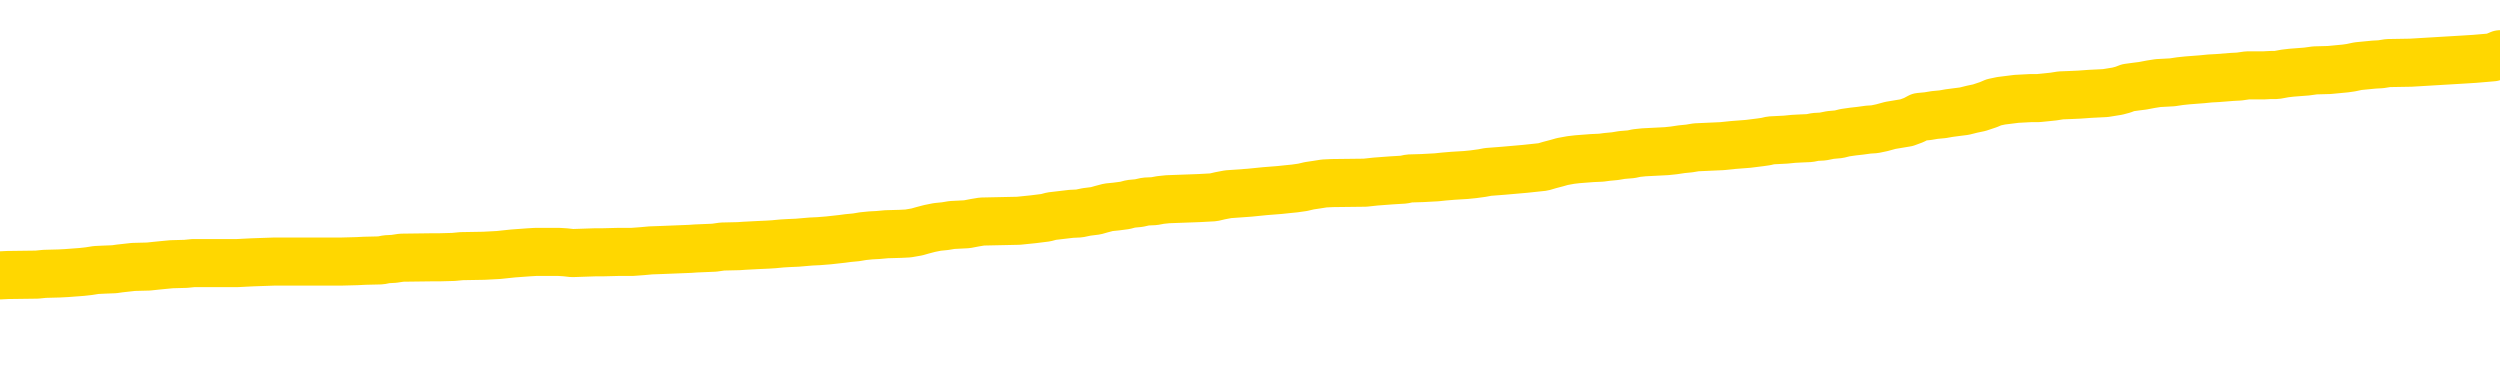 <svg xmlns="http://www.w3.org/2000/svg" version="1.1" viewBox="0 0 6500 1000">
	<path fill="none" stroke="gold" stroke-width="125" stroke-linecap="round" stroke-linejoin="round" d="M0 281662  L-1338377 281662 L-1338193 281661 L-1337703 281658 L-1337409 281657 L-1337098 281654 L-1336863 281653 L-1336810 281651 L-1336751 281648 L-1336598 281647 L-1336557 281644 L-1336424 281643 L-1336132 281642 L-1335591 281642 L-1334981 281640 L-1334933 281640 L-1334293 281639 L-1334260 281639 L-1333734 281639 L-1333602 281638 L-1333211 281635 L-1332883 281633 L-1332766 281630 L-1332555 281628 L-1331838 281628 L-1331268 281627 L-1331161 281627 L-1330986 281625 L-1330765 281623 L-1330363 281621 L-1330338 281619 L-1329410 281616 L-1329322 281614 L-1329240 281611 L-1329170 281609 L-1328873 281607 L-1328720 281605 L-1326830 281606 L-1326730 281606 L-1326467 281606 L-1326174 281607 L-1326032 281605 L-1325783 281605 L-1325748 281604 L-1325589 281602 L-1325126 281600 L-1324873 281599 L-1324661 281596 L-1324409 281595 L-1324060 281593 L-1323133 281591 L-1323039 281588 L-1322629 281587 L-1321458 281585 L-1320269 281583 L-1320176 281581 L-1320149 281578 L-1319883 281576 L-1319584 281573 L-1319455 281571 L-1319418 281568 L-1318603 281568 L-1318219 281569 L-1317159 281571 L-1317097 281571 L-1316832 281596 L-1316361 281620 L-1316169 281644 L-1315905 281668 L-1315568 281667 L-1315433 281666 L-1314977 281665 L-1314234 281663 L-1314216 281662 L-1314051 281660 L-1313983 281660 L-1313467 281658 L-1312438 281658 L-1312242 281657 L-1311753 281656 L-1311391 281654 L-1310983 281654 L-1310597 281656 L-1308894 281656 L-1308796 281656 L-1308724 281656 L-1308662 281656 L-1308478 281654 L-1308142 281654 L-1307501 281653 L-1307424 281652 L-1307363 281652 L-1307176 281651 L-1307097 281651 L-1306920 281649 L-1306900 281648 L-1306670 281648 L-1306282 281647 L-1305394 281647 L-1305354 281646 L-1305266 281644 L-1305239 281642 L-1304231 281640 L-1304081 281638 L-1304057 281637 L-1303924 281635 L-1303884 281634 L-1302626 281633 L-1302568 281633 L-1302028 281632 L-1301976 281632 L-1301929 281632 L-1301534 281630 L-1301395 281629 L-1301195 281628 L-1301048 281628 L-1300883 281628 L-1300607 281629 L-1300248 281629 L-1299695 281628 L-1299050 281627 L-1298792 281624 L-1298638 281623 L-1298237 281621 L-1298197 281620 L-1298076 281619 L-1298015 281620 L-1298001 281620 L-1297907 281620 L-1297614 281619 L-1297462 281614 L-1297132 281611 L-1297054 281609 L-1296978 281607 L-1296752 281604 L-1296685 281601 L-1296457 281599 L-1296405 281596 L-1296240 281595 L-1295234 281593 L-1295051 281592 L-1294500 281591 L-1294107 281588 L-1293710 281587 L-1292860 281585 L-1292781 281583 L-1292202 281582 L-1291761 281582 L-1291520 281581 L-1291363 281581 L-1290962 281578 L-1290941 281578 L-1290496 281577 L-1290091 281576 L-1289955 281573 L-1289780 281571 L-1289644 281568 L-1289393 281565 L-1288393 281564 L-1288311 281563 L-1288176 281562 L-1288137 281560 L-1287247 281559 L-1287032 281558 L-1286588 281557 L-1286471 281555 L-1286414 281554 L-1285738 281554 L-1285638 281553 L-1285609 281553 L-1284267 281552 L-1283861 281550 L-1283822 281549 L-1282894 281548 L-1282795 281546 L-1282662 281545 L-1282258 281544 L-1282232 281543 L-1282139 281541 L-1281923 281540 L-1281512 281538 L-1280358 281535 L-1280066 281532 L-1280038 281530 L-1279430 281529 L-1279179 281526 L-1279160 281525 L-1278230 281524 L-1278179 281521 L-1278057 281520 L-1278039 281517 L-1277883 281516 L-1277708 281513 L-1277571 281512 L-1277515 281511 L-1277407 281510 L-1277322 281508 L-1277089 281507 L-1277014 281506 L-1276705 281504 L-1276587 281503 L-1276418 281502 L-1276326 281501 L-1276224 281501 L-1276200 281499 L-1276123 281499 L-1276025 281497 L-1275659 281496 L-1275554 281494 L-1275050 281493 L-1274599 281492 L-1274560 281490 L-1274536 281489 L-1274496 281488 L-1274367 281487 L-1274266 281485 L-1273824 281484 L-1273542 281483 L-1272950 281482 L-1272819 281480 L-1272545 281478 L-1272393 281477 L-1272239 281475 L-1272154 281473 L-1272076 281471 L-1271890 281470 L-1271840 281470 L-1271812 281469 L-1271733 281468 L-1271710 281466 L-1271426 281464 L-1270822 281461 L-1269827 281460 L-1269529 281459 L-1268795 281457 L-1268551 281456 L-1268461 281455 L-1267883 281454 L-1267185 281452 L-1266433 281451 L-1266114 281450 L-1265731 281447 L-1265654 281446 L-1265020 281445 L-1264834 281443 L-1264747 281443 L-1264617 281443 L-1264304 281442 L-1264255 281441 L-1264113 281440 L-1264091 281438 L-1263124 281437 L-1262578 281436 L-1262100 281436 L-1262039 281436 L-1261715 281436 L-1261694 281435 L-1261631 281435 L-1261421 281433 L-1261344 281432 L-1261290 281431 L-1261267 281429 L-1261228 281428 L-1261212 281427 L-1260455 281426 L-1260439 281424 L-1259639 281423 L-1259487 281422 L-1258581 281421 L-1258075 281419 L-1257846 281417 L-1257804 281417 L-1257689 281415 L-1257513 281414 L-1256758 281415 L-1256624 281414 L-1256460 281413 L-1256142 281412 L-1255965 281409 L-1254943 281407 L-1254920 281404 L-1254669 281403 L-1254456 281400 L-1253822 281399 L-1253584 281396 L-1253551 281394 L-1253373 281391 L-1253293 281389 L-1253203 281388 L-1253139 281385 L-1252699 281382 L-1252675 281381 L-1252134 281380 L-1251878 281379 L-1251384 281377 L-1250506 281376 L-1250470 281375 L-1250417 281374 L-1250376 281372 L-1250259 281371 L-1249982 281370 L-1249775 281367 L-1249578 281365 L-1249555 281362 L-1249504 281360 L-1249465 281358 L-1249387 281357 L-1248790 281354 L-1248729 281353 L-1248626 281352 L-1248472 281351 L-1247840 281349 L-1247159 281348 L-1246856 281346 L-1246510 281344 L-1246312 281343 L-1246264 281340 L-1245943 281339 L-1245316 281338 L-1245169 281337 L-1245133 281335 L-1245075 281334 L-1244998 281332 L-1244757 281332 L-1244669 281330 L-1244575 281329 L-1244281 281328 L-1244147 281327 L-1244087 281325 L-1244050 281323 L-1243777 281323 L-1242771 281321 L-1242596 281320 L-1242545 281320 L-1242252 281319 L-1242060 281316 L-1241727 281315 L-1241220 281314 L-1240658 281311 L-1240643 281309 L-1240627 281307 L-1240526 281305 L-1240412 281302 L-1240373 281300 L-1240335 281299 L-1240269 281299 L-1240241 281297 L-1240102 281299 L-1239810 281299 L-1239759 281299 L-1239654 281299 L-1239390 281297 L-1238925 281296 L-1238780 281296 L-1238726 281293 L-1238669 281292 L-1238478 281291 L-1238112 281290 L-1237898 281290 L-1237703 281290 L-1237645 281290 L-1237586 281287 L-1237432 281286 L-1237163 281285 L-1236733 281291 L-1236718 281291 L-1236641 281290 L-1236576 281288 L-1236447 281279 L-1236423 281278 L-1236139 281277 L-1236092 281276 L-1236037 281274 L-1235575 281273 L-1235536 281273 L-1235495 281272 L-1235305 281271 L-1234824 281269 L-1234337 281268 L-1234321 281267 L-1234283 281265 L-1234026 281264 L-1233949 281262 L-1233719 281260 L-1233703 281258 L-1233409 281255 L-1232966 281254 L-1232519 281253 L-1232015 281252 L-1231861 281250 L-1231575 281249 L-1231534 281246 L-1231203 281245 L-1230981 281244 L-1230464 281241 L-1230389 281240 L-1230141 281238 L-1229946 281235 L-1229886 281234 L-1229110 281232 L-1229036 281232 L-1228805 281231 L-1228789 281231 L-1228727 281230 L-1228531 281229 L-1228067 281229 L-1228044 281227 L-1227914 281227 L-1226613 281227 L-1226597 281227 L-1226520 281226 L-1226426 281226 L-1226209 281226 L-1226056 281225 L-1225878 281226 L-1225824 281227 L-1225537 281229 L-1225498 281229 L-1225128 281229 L-1224688 281229 L-1224505 281229 L-1224184 281227 L-1223888 281227 L-1223443 281225 L-1223371 281224 L-1222908 281221 L-1222471 281220 L-1222289 281218 L-1220834 281216 L-1220703 281215 L-1220245 281212 L-1220019 281211 L-1219633 281208 L-1219116 281206 L-1218162 281203 L-1217368 281201 L-1216694 281199 L-1216268 281197 L-1215957 281196 L-1215727 281192 L-1215044 281188 L-1215030 281184 L-1214821 281179 L-1214799 281178 L-1214624 281175 L-1213674 281174 L-1213406 281171 L-1212591 281170 L-1212280 281168 L-1212243 281166 L-1212186 281164 L-1211569 281163 L-1210931 281160 L-1209305 281159 L-1208631 281157 L-1207989 281157 L-1207911 281157 L-1207855 281157 L-1207819 281157 L-1207791 281156 L-1207679 281154 L-1207661 281152 L-1207638 281151 L-1207485 281150 L-1207431 281147 L-1207353 281146 L-1207234 281145 L-1207137 281143 L-1207019 281142 L-1206750 281140 L-1206480 281138 L-1206462 281136 L-1206263 281135 L-1206116 281132 L-1205889 281131 L-1205755 281129 L-1205446 281128 L-1205386 281127 L-1205033 281124 L-1204684 281123 L-1204583 281122 L-1204519 281119 L-1204459 281118 L-1204075 281115 L-1203694 281114 L-1203590 281113 L-1203329 281112 L-1203058 281109 L-1202899 281108 L-1202867 281107 L-1202805 281105 L-1202663 281104 L-1202479 281103 L-1202435 281102 L-1202147 281102 L-1202131 281100 L-1201898 281100 L-1201837 281099 L-1201798 281099 L-1201219 281098 L-1201085 281096 L-1201062 281091 L-1201043 281082 L-1201026 281072 L-1201009 281062 L-1200986 281052 L-1200969 281044 L-1200948 281035 L-1200931 281027 L-1200908 281021 L-1200891 281016 L-1200870 281013 L-1200853 281010 L-1200804 281006 L-1200732 281002 L-1200697 280996 L-1200673 280991 L-1200638 280986 L-1200596 280981 L-1200559 280978 L-1200543 280973 L-1200519 280969 L-1200482 280967 L-1200465 280963 L-1200442 280960 L-1200425 280958 L-1200406 280955 L-1200390 280953 L-1200361 280949 L-1200335 280945 L-1200289 280944 L-1200273 280941 L-1200231 280940 L-1200183 280938 L-1200112 280935 L-1200097 280932 L-1200081 280930 L-1200019 280929 L-1199980 280927 L-1199940 280926 L-1199774 280925 L-1199709 280924 L-1199693 280922 L-1199649 280920 L-1199591 280918 L-1199378 280917 L-1199344 280916 L-1199302 280915 L-1199224 280913 L-1198687 280912 L-1198609 280911 L-1198504 280908 L-1198416 280907 L-1198239 280906 L-1197889 280904 L-1197733 280903 L-1197295 280902 L-1197138 280901 L-1197009 280899 L-1196305 280897 L-1196104 280896 L-1195143 280893 L-1194661 280892 L-1194562 280892 L-1194469 280890 L-1194224 280889 L-1194151 280888 L-1193708 280885 L-1193612 280884 L-1193597 280883 L-1193581 280882 L-1193556 280880 L-1193090 280879 L-1192873 280878 L-1192734 280876 L-1192440 280875 L-1192351 280874 L-1192310 280873 L-1192280 280871 L-1192108 280870 L-1192049 280869 L-1191973 280868 L-1191892 280866 L-1191822 280866 L-1191513 280865 L-1191428 280864 L-1191214 280863 L-1191179 280861 L-1190496 280860 L-1190397 280859 L-1190192 280857 L-1190145 280856 L-1189867 280855 L-1189805 280854 L-1189788 280851 L-1189710 280850 L-1189401 280847 L-1189377 280846 L-1189323 280843 L-1189300 280842 L-1189178 280841 L-1189042 280838 L-1188798 280837 L-1188672 280837 L-1188025 280836 L-1188010 280836 L-1187985 280836 L-1187804 280833 L-1187728 280832 L-1187637 280831 L-1187209 280829 L-1186793 280828 L-1186400 280826 L-1186321 280824 L-1186302 280823 L-1185939 280822 L-1185703 280821 L-1185474 280819 L-1185161 280818 L-1185083 280817 L-1185003 280814 L-1184825 280812 L-1184809 280810 L-1184543 280808 L-1184463 280807 L-1184233 280805 L-1184007 280804 L-1183692 280804 L-1183516 280803 L-1183155 280803 L-1182763 280801 L-1182694 280799 L-1182630 280798 L-1182490 280795 L-1182438 280794 L-1182337 280791 L-1181835 280790 L-1181637 280789 L-1181391 280788 L-1181205 280786 L-1180906 280785 L-1180830 280784 L-1180663 280781 L-1179779 280780 L-1179750 280777 L-1179628 280775 L-1179049 280774 L-1178971 280772 L-1178258 280772 L-1177946 280772 L-1177733 280772 L-1177716 280772 L-1177329 280772 L-1176804 280770 L-1176358 280768 L-1176028 280767 L-1175876 280766 L-1175550 280766 L-1175371 280765 L-1175290 280765 L-1175084 280762 L-1174908 280761 L-1173979 280760 L-1173090 280758 L-1173051 280757 L-1172823 280757 L-1172444 280756 L-1171656 280754 L-1171422 280753 L-1171346 280752 L-1170988 280751 L-1170417 280748 L-1170150 280747 L-1169763 280746 L-1169659 280746 L-1169490 280746 L-1168871 280746 L-1168660 280746 L-1168352 280746 L-1168299 280744 L-1168171 280743 L-1168118 280742 L-1167999 280740 L-1167663 280738 L-1166704 280737 L-1166572 280734 L-1166370 280733 L-1165739 280732 L-1165428 280730 L-1165014 280729 L-1164987 280728 L-1164841 280726 L-1164421 280725 L-1163088 280725 L-1163042 280724 L-1162913 280721 L-1162896 280720 L-1162318 280718 L-1162113 280716 L-1162083 280715 L-1162042 280714 L-1161985 280713 L-1161947 280711 L-1161869 280710 L-1161726 280709 L-1161272 280707 L-1161153 280706 L-1160868 280705 L-1160496 280704 L-1160399 280702 L-1160073 280701 L-1159718 280700 L-1159548 280699 L-1159501 280697 L-1159392 280696 L-1159303 280695 L-1159275 280693 L-1159199 280691 L-1158895 280690 L-1158861 280687 L-1158790 280686 L-1158422 280685 L-1158086 280683 L-1158005 280683 L-1157786 280682 L-1157614 280681 L-1157587 280679 L-1157089 280678 L-1156540 280676 L-1155660 280674 L-1155561 280672 L-1155484 280671 L-1155210 280669 L-1154963 280667 L-1154889 280665 L-1154827 280663 L-1154708 280662 L-1154666 280660 L-1154556 280659 L-1154479 280657 L-1153778 280655 L-1153533 280654 L-1153493 280653 L-1153337 280651 L-1152737 280651 L-1152511 280651 L-1152419 280651 L-1151943 280651 L-1151346 280649 L-1150826 280648 L-1150805 280646 L-1150660 280645 L-1150340 280645 L-1149798 280645 L-1149566 280645 L-1149395 280645 L-1148909 280644 L-1148681 280643 L-1148596 280641 L-1148250 280640 L-1147924 280640 L-1147401 280639 L-1147074 280638 L-1146473 280636 L-1146276 280634 L-1146224 280632 L-1146183 280631 L-1145902 280630 L-1145218 280627 L-1144907 280626 L-1144883 280624 L-1144691 280622 L-1144469 280621 L-1144383 280620 L-1143719 280617 L-1143695 280616 L-1143473 280613 L-1143143 280612 L-1142791 280610 L-1142586 280608 L-1142354 280606 L-1142096 280604 L-1141906 280602 L-1141859 280601 L-1141632 280599 L-1141597 280598 L-1141441 280597 L-1141226 280596 L-1141053 280594 L-1140962 280593 L-1140685 280592 L-1140441 280590 L-1140125 280589 L-1139699 280589 L-1139662 280589 L-1139179 280589 L-1138945 280589 L-1138733 280588 L-1138507 280587 L-1137957 280587 L-1137710 280585 L-1136876 280585 L-1136820 280584 L-1136799 280583 L-1136641 280582 L-1136179 280580 L-1136139 280579 L-1135799 280576 L-1135665 280575 L-1135443 280574 L-1134870 280573 L-1134398 280571 L-1134204 280570 L-1134011 280569 L-1133821 280568 L-1133720 280566 L-1133352 280565 L-1133305 280564 L-1133224 280563 L-1131930 280561 L-1131882 280560 L-1131614 280560 L-1131468 280560 L-1130918 280560 L-1130801 280559 L-1130719 280557 L-1130360 280556 L-1130136 280555 L-1129855 280554 L-1129526 280551 L-1129018 280550 L-1128905 280549 L-1128827 280547 L-1128662 280546 L-1128368 280546 L-1127899 280546 L-1127703 280547 L-1127652 280547 L-1127002 280546 L-1126880 280545 L-1126426 280545 L-1126391 280543 L-1125922 280542 L-1125812 280541 L-1125795 280540 L-1125579 280540 L-1125398 280538 L-1124867 280538 L-1123837 280538 L-1123638 280537 L-1123179 280536 L-1122231 280533 L-1122132 280532 L-1121778 280529 L-1121718 280528 L-1121703 280527 L-1121668 280526 L-1121299 280524 L-1121179 280523 L-1120937 280522 L-1120773 280521 L-1120585 280519 L-1120465 280518 L-1119394 280515 L-1118536 280514 L-1118324 280512 L-1118226 280510 L-1118052 280508 L-1117719 280507 L-1117647 280505 L-1117590 280504 L-1117414 280504 L-1117025 280503 L-1116790 280501 L-1116679 280500 L-1116562 280499 L-1115581 280498 L-1115555 280496 L-1114961 280494 L-1114928 280494 L-1114780 280493 L-1114495 280491 L-1113584 280491 L-1112638 280491 L-1112485 280490 L-1112382 280490 L-1112250 280489 L-1112107 280488 L-1112081 280486 L-1111967 280485 L-1111748 280484 L-1111067 280482 L-1110938 280481 L-1110634 280480 L-1110394 280477 L-1110062 280476 L-1109423 280475 L-1109081 280472 L-1109019 280471 L-1108863 280471 L-1107942 280471 L-1107471 280471 L-1107428 280471 L-1107415 280470 L-1107374 280468 L-1107351 280467 L-1107325 280466 L-1107181 280465 L-1106758 280463 L-1106423 280463 L-1106232 280462 L-1105803 280462 L-1105615 280461 L-1105226 280458 L-1104692 280457 L-1104319 280456 L-1104298 280456 L-1104048 280454 L-1103930 280453 L-1103854 280452 L-1103718 280451 L-1103679 280449 L-1103599 280448 L-1103204 280447 L-1102709 280446 L-1102597 280443 L-1102424 280442 L-1102115 280440 L-1101668 280439 L-1101345 280438 L-1101202 280435 L-1100775 280433 L-1100622 280430 L-1100567 280428 L-1099753 280426 L-1099733 280425 L-1099361 280424 L-1099305 280424 L-1098175 280423 L-1098108 280423 L-1097549 280421 L-1097355 280420 L-1097218 280419 L-1096985 280418 L-1096638 280416 L-1096603 280414 L-1096568 280413 L-1096500 280410 L-1096151 280409 L-1095979 280407 L-1095494 280406 L-1095477 280405 L-1095152 280404 L-1094995 280402 L-1093854 280400 L-1093829 280399 L-1093637 280396 L-1093444 280395 L-1093194 280393 L-1093177 280392 L-1092156 280391 L-1091859 280390 L-1091783 280388 L-1091647 280386 L-1091471 280385 L-1090895 280382 L-1090679 280381 L-1090615 280379 L-1090485 280378 L-1090448 280376 L-1089924 280374 L-1089787 280875 L-1089772 280875 L-1089749 280875 L-1089729 280875 L-1089502 280373 L-1088726 280373 L-1088685 280373 L-1088317 280373 L-1088238 280372 L-1088186 280371 L-1087513 280369 L-1086771 280368 L-1086346 280368 L-1085898 280367 L-1084837 280365 L-1084525 280363 L-1084115 280363 L-1084043 280362 L-1083519 280362 L-1083424 280362 L-1083406 280362 L-1082961 280360 L-1082776 280358 L-1081996 280355 L-1081323 280354 L-1080911 280350 L-1080679 280348 L-1080539 280346 L-1080457 280344 L-1080437 280343 L-1080361 280343 L-1080233 280341 L-1079916 280343 L-1079691 280343 L-1079366 280341 L-1079304 280341 L-1078934 280341 L-1078901 280341 L-1078693 280341 L-1078025 280341 L-1077948 280341 L-1077790 280339 L-1077679 280339 L-1077353 280338 L-1077198 280336 L-1076857 280336 L-1076800 280334 L-1076461 280331 L-1076258 280330 L-1076205 280327 L-1074829 280326 L-1074699 280325 L-1074265 280324 L-1073945 280322 L-1073117 280320 L-1072994 280318 L-1072263 280316 L-1072107 280313 L-1072067 280312 L-1072013 280311 L-1071990 280310 L-1071876 280308 L-1071579 280307 L-1071289 280306 L-1071235 280304 L-1071114 280303 L-1071084 280302 L-1070984 280301 L-1070541 280301 L-1070389 280299 L-1069553 280299 L-1069011 280298 L-1068677 280298 L-1068661 280297 L-1068585 280296 L-1068469 280294 L-1068275 280293 L-1068010 280292 L-1067176 280290 L-1067080 280289 L-1066558 280288 L-1066516 280287 L-1066417 280285 L-1065589 280285 L-1065454 280284 L-1065115 280284 L-1064561 280283 L-1064181 280282 L-1064018 280280 L-1063708 280279 L-1062896 280278 L-1062590 280276 L-1062321 280276 L-1062000 280276 L-1061679 280278 L-1061403 280278 L-1060575 280275 L-1060480 280274 L-1060387 280270 L-1060283 280266 L-1059896 280263 L-1059416 280260 L-1059399 280259 L-1059281 280257 L-1058913 280255 L-1058818 280254 L-1057984 280251 L-1057907 280250 L-1057608 280249 L-1057517 280247 L-1057110 280245 L-1056999 280242 L-1056300 280241 L-1055827 280240 L-1055767 280238 L-1055548 280236 L-1055274 280235 L-1055161 280233 L-1054134 280232 L-1053747 280231 L-1053727 280229 L-1053394 280228 L-1053150 280227 L-1052716 280226 L-1052606 280224 L-1052489 280223 L-1052037 280221 L-1051447 280219 L-1051110 280218 L-1049217 280217 L-1049104 280214 L-1048892 280213 L-1047574 280212 L-1047467 279926 L-1047401 279643 L-1047365 279383 L-1047303 279383 L-1046804 279666 L-1046129 279946 L-1046107 280204 L-1045836 280201 L-1044868 280201 L-1044179 280200 L-1044017 280199 L-1043476 280198 L-1043386 280196 L-1042367 280195 L-1041419 280193 L-1041054 280194 L-1040951 280195 L-1040363 280195 L-1040303 280195 L-1040203 280194 L-1039762 280191 L-1039655 280190 L-1039213 280189 L-1038213 280185 L-1037957 280181 L-1037854 280177 L-1037724 280175 L-1037357 280172 L-1036777 280170 L-1036746 280168 L-1036430 280167 L-1034447 280166 L-1034331 280165 L-1034264 280165 L-1033905 280163 L-1032286 280162 L-1032109 280162 L-1031964 280162 L-1031142 280163 L-1031089 280165 L-1031035 280165 L-1030601 280165 L-1029620 280166 L-1029546 280166 L-1028462 280165 L-1028249 280165 L-1027532 280162 L-1027144 280161 L-1026925 280158 L-1026606 280156 L-1026112 280153 L-1025984 280152 L-1025755 280149 L-1025523 280147 L-1025464 280146 L-1025174 280144 L-1024902 280142 L-1023872 280140 L-1022207 280139 L-1021788 280138 L-1021651 280137 L-1021495 280137 L-1021189 280135 L-1020961 280133 L-1020803 280132 L-1020644 280129 L-1020474 280126 L-1020427 280125 L-1020374 280124 L-1020352 280124 L-1019966 280123 L-1019716 280123 L-1019446 280123 L-1019285 280123 L-1019195 280123 L-1017536 280123 L-1017371 280124 L-1016991 280123 L-1016531 280123 L-1015922 280120 L-1014829 280119 L-1014397 280118 L-1014366 280116 L-1014304 280115 L-1014286 280114 L-1012583 280113 L-1012541 280111 L-1012074 280110 L-1011887 280109 L-1011855 280106 L-1011260 280105 L-1011210 280104 L-1010887 280102 L-1010837 280101 L-1010626 280100 L-1010608 280099 L-1010342 280096 L-1010289 280095 L-1009820 280093 L-1009310 280091 L-1009231 280091 L-1008937 280090 L-1008921 280088 L-1008882 280087 L-1008811 280086 L-1008654 280085 L-1007708 280085 L-1007651 280085 L-1007130 280085 L-1006938 280083 L-1006837 280083 L-1006611 280082 L-1006101 280082 L-1005713 280116 L-1005644 280116 L-1005295 280115 L-1004938 280114 L-1003810 280077 L-1003758 280074 L-1003532 280073 L-1003498 280072 L-1003373 280069 L-1003275 280069 L-1003010 280069 L-1002269 280071 L-1001691 280071 L-1001398 280071 L-1000692 280071 L-1000513 280069 L-1000490 280069 L-999854 280068 L-999542 280067 L-999146 280067 L-999116 280065 L-999095 280064 L-998942 280063 L-998257 280063 L-998240 280063 L-997900 280063 L-997628 280062 L-997590 280060 L-997534 280058 L-997512 280057 L-997440 280055 L-997108 280054 L-997002 280053 L-996973 280050 L-996775 280049 L-996623 280048 L-995754 280046 L-995192 280044 L-995176 280044 L-995075 280043 L-994972 280044 L-994826 280044 L-994748 280044 L-994710 280043 L-994654 280041 L-994581 280040 L-994436 280039 L-993954 280039 L-993550 280038 L-992683 280039 L-992663 280039 L-992406 280039 L-992329 280039 L-992300 280038 L-992290 280035 L-992273 280034 L-991980 280032 L-991940 280031 L-991868 280030 L-991795 280029 L-991590 280027 L-991430 280024 L-991128 280020 L-991051 280015 L-991034 280011 L-990817 280008 L-990586 280008 L-990476 280010 L-990106 280011 L-989948 280011 L-989717 280011 L-989548 280011 L-989403 280010 L-989271 280008 L-987995 280006 L-987592 280003 L-987531 280002 L-987414 279999 L-986989 279998 L-986974 279996 L-986912 279994 L-986639 279992 L-986526 279990 L-986244 279988 L-985967 279987 L-985541 279984 L-985519 279983 L-985441 279982 L-985315 279980 L-984729 279979 L-984338 279978 L-984002 279976 L-983413 279975 L-983311 279975 L-983140 279974 L-983004 279974 L-982176 279973 L-980991 279971 L-980955 279970 L-980900 279970 L-980679 279969 L-980474 279969 L-980319 279969 L-980063 279968 L-979986 279966 L-979443 279965 L-979407 279964 L-979158 279963 L-978771 279961 L-977945 279960 L-977587 279959 L-977276 279959 L-977018 279957 L-976795 279956 L-976388 279955 L-976272 279954 L-976089 279952 L-976036 279952 L-975847 279951 L-975676 279950 L-975647 279949 L-975367 279947 L-975057 279946 L-974919 279945 L-974609 279943 L-974415 279943 L-974400 279942 L-973680 279942 L-973547 279940 L-973249 279938 L-973158 279937 L-972558 279937 L-972519 279936 L-972441 279935 L-971821 279933 L-971669 279931 L-971628 279929 L-971318 279928 L-971126 279927 L-970933 279924 L-970877 279922 L-970569 279921 L-970517 279919 L-970462 279921 L-970436 279921 L-970311 279921 L-969501 279919 L-969424 279918 L-968884 279917 L-968615 279915 L-967955 279914 L-967048 279913 L-966807 279912 L-966274 279910 L-966057 279909 L-964950 279910 L-964899 279910 L-964124 279910 L-963576 279909 L-963465 279908 L-963312 279905 L-963257 279904 L-963091 279903 L-962714 279901 L-962267 279900 L-962212 279899 L-962057 279898 L-961378 279896 L-961157 279895 L-960640 279894 L-959791 279891 L-959775 279890 L-957984 279889 L-957429 279888 L-957312 279886 L-956306 279885 L-956270 279884 L-956037 279884 L-955944 279884 L-955904 279884 L-955572 279882 L-955220 279881 L-954955 279879 L-954669 279877 L-954358 279875 L-954104 279872 L-954010 279871 L-953520 279870 L-953313 279868 L-952747 279867 L-952633 279868 L-952281 279867 L-952230 279867 L-952190 279867 L-951587 279865 L-950853 279862 L-950272 279860 L-950036 279857 L-949496 279853 L-949343 279851 L-948841 279849 L-948632 279847 L-948609 279847 L-948550 279846 L-947587 279846 L-947410 279844 L-946968 279843 L-946943 279840 L-946788 279839 L-946707 279839 L-946557 279840 L-945910 279840 L-945860 279839 L-944740 279838 L-943756 279837 L-943694 279835 L-942974 279834 L-942109 279833 L-941730 279832 L-941511 279832 L-940752 279830 L-940700 279829 L-940391 279826 L-939539 279826 L-939346 279825 L-939169 279824 L-938945 279824 L-938818 279823 L-938626 279823 L-938394 279821 L-938224 279823 L-937938 279821 L-937658 279821 L-937575 279820 L-937405 279819 L-937388 279816 L-937234 279815 L-937195 279814 L-936419 279813 L-936343 279813 L-936111 279810 L-935684 279809 L-935338 279807 L-934755 279806 L-934486 279806 L-934227 279806 L-934098 279804 L-934082 279802 L-933968 279801 L-933944 279800 L-933710 279799 L-933674 279797 L-932358 279797 L-932302 279796 L-931623 279793 L-931051 279793 L-930925 279793 L-930772 279793 L-930695 279793 L-930383 279791 L-930110 279790 L-930021 279787 L-929919 279787 L-928992 279786 L-928915 279786 L-928551 279786 L-928527 279785 L-928490 279783 L-927715 279781 L-927623 279779 L-927483 279778 L-927081 279777 L-926820 279777 L-926576 279778 L-926362 279777 L-926281 279777 L-926205 279777 L-926129 279777 L-925942 279778 L-925875 279778 L-925626 279778 L-925571 279777 L-925433 279776 L-925354 279773 L-925240 279772 L-925017 279771 L-924853 279769 L-924812 279768 L-924642 279767 L-924271 279765 L-924257 279764 L-924141 279763 L-923419 279762 L-923383 279760 L-923251 279760 L-922903 279759 L-922491 279759 L-922455 279759 L-922377 279758 L-922338 279757 L-921974 279755 L-921770 279754 L-921755 279753 L-921409 279751 L-921061 279751 L-920735 279751 L-920634 279750 L-920481 279750 L-920286 279749 L-920055 279749 L-919962 279749 L-919807 279749 L-919729 279749 L-919689 279748 L-919575 279746 L-919552 279745 L-919301 279745 L-919162 279743 L-918584 279739 L-917756 279736 L-917268 279734 L-917147 279732 L-917109 279731 L-917096 279730 L-916944 279727 L-916843 279725 L-916610 279724 L-916220 279721 L-915915 279720 L-915900 279718 L-915729 279717 L-915490 279715 L-914894 279715 L-914290 279713 L-914250 279713 L-914210 279713 L-914057 279712 L-914004 279711 L-913941 279710 L-913873 279708 L-913818 279706 L-913793 279704 L-913746 279703 L-913652 279701 L-913515 279699 L-913361 279698 L-913229 279697 L-913189 279697 L-913153 279696 L-913091 279694 L-912818 279692 L-912503 279690 L-912462 279688 L-912377 279687 L-912200 279685 L-911962 279684 L-911605 279683 L-911575 279682 L-911006 279680 L-910883 279679 L-910647 279678 L-910624 279678 L-910343 279676 L-910057 279676 L-909802 279676 L-909230 279675 L-908933 279674 L-908857 279673 L-908158 279671 L-908080 279670 L-908045 279669 L-908019 279668 L-907968 279665 L-907774 279664 L-907633 279661 L-907598 279660 L-907557 279659 L-906962 279657 L-906730 279656 L-906446 279665 L-906392 279673 L-906318 279682 L-906240 279689 L-906003 279687 L-905760 279685 L-905624 279684 L-905518 279683 L-905438 279682 L-905051 279679 L-904924 279678 L-904771 279676 L-904733 279675 L-904588 279674 L-904366 279673 L-904192 279671 L-904123 279670 L-903302 279668 L-903286 279668 L-902991 279666 L-902203 279665 L-901893 279665 L-901747 279664 L-901519 279663 L-901318 279660 L-900381 279659 L-900345 279657 L-900322 279656 L-900281 279654 L-900013 279652 L-899416 279651 L-899352 279650 L-899317 279649 L-899300 279647 L-898605 279647 L-898404 279647 L-898372 279647 L-898038 279647 L-897930 279646 L-897306 279643 L-896802 279642 L-896764 279640 L-896322 279640 L-896226 279638 L-896067 279638 L-895754 279638 L-895742 279638 L-895301 279640 L-894820 279641 L-894690 279641 L-894370 279641 L-894302 279640 L-893998 279640 L-893822 279638 L-893628 279637 L-893386 279635 L-893188 279632 L-893162 279629 L-892584 279628 L-892514 279627 L-892105 279626 L-892050 279624 L-892004 279623 L-891640 279622 L-891494 279621 L-891289 279619 L-891192 279619 L-891037 279618 L-890976 279617 L-890828 279614 L-890727 279613 L-890171 279613 L-890148 279615 L-889976 279617 L-889434 279618 L-889373 279618 L-889319 279615 L-889291 279613 L-889220 279612 L-889203 279609 L-889140 279608 L-889103 279605 L-888949 279604 L-888623 279603 L-888057 279601 L-888042 279600 L-887980 279598 L-887879 279595 L-887833 279595 L-887590 279594 L-887168 279594 L-887013 279594 L-885271 279591 L-884730 279590 L-883786 279589 L-883377 279588 L-882836 279585 L-882640 279584 L-882471 279582 L-882175 279581 L-882061 279580 L-882045 279580 L-881891 279579 L-881751 279577 L-881674 279575 L-881542 279575 L-881194 279575 L-880824 279576 L-880226 279576 L-880050 279576 L-879894 279575 L-879625 279574 L-879473 279574 L-879182 279577 L-879158 279580 L-879076 279582 L-878848 279585 L-878148 279584 L-878022 279582 L-877590 279581 L-877496 279580 L-876291 279580 L-876242 279579 L-875949 279579 L-875545 279577 L-875270 279575 L-875250 279574 L-875133 279572 L-875057 279571 L-874875 279570 L-874395 279568 L-873944 279566 L-873534 279565 L-873503 279563 L-873085 279562 L-872971 279562 L-872853 279562 L-872837 279562 L-872643 279561 L-872622 279558 L-872389 279557 L-871946 279556 L-871627 279553 L-871162 279553 L-870996 279552 L-870842 279551 L-870686 279551 L-870232 279551 L-869913 279551 L-869858 279552 L-869487 279552 L-869449 279553 L-869123 279553 L-869006 279552 L-868908 279551 L-868581 279548 L-868194 279547 L-867934 279546 L-867575 279543 L-867319 279542 L-865149 279540 L-865099 279539 L-865077 279538 L-864665 279538 L-864604 279538 L-864533 279539 L-864303 279539 L-863992 279538 L-863689 279535 L-863644 279534 L-863336 279533 L-863203 279532 L-862987 279530 L-862275 279529 L-862120 279529 L-861981 279528 L-861832 279528 L-861811 279528 L-861617 279526 L-861592 279525 L-861501 279524 L-861479 279523 L-861462 279521 L-861362 279520 L-860434 279519 L-859976 279519 L-858884 279516 L-858461 279516 L-858057 279515 L-858019 279514 L-857765 279513 L-856991 279510 L-856974 279509 L-856950 279507 L-856757 279506 L-856020 279505 L-855751 279504 L-855711 279502 L-855312 279500 L-855287 279499 L-854498 279497 L-853818 279496 L-852447 279495 L-852177 279493 L-852128 279492 L-851590 279490 L-851557 279488 L-851456 279486 L-851132 279485 L-851052 279483 L-850784 279483 L-849871 279482 L-849732 279482 L-849483 279479 L-848938 279479 L-848516 279478 L-848323 279477 L-848307 279477 L-848170 279474 L-848076 279473 L-847948 279472 L-847688 279471 L-847663 279468 L-847572 279467 L-847262 279465 L-847202 279464 L-847085 279464 L-846735 279464 L-845924 279464 L-845693 279462 L-844864 279462 L-844632 279459 L-844415 279458 L-843897 279458 L-843259 279457 L-842843 279455 L-842520 279454 L-842040 279453 L-841614 279453 L-841553 279451 L-841204 279451 L-841164 279450 L-841150 279449 L-841050 279446 L-841005 279446 L-840520 279445 L-839718 279445 L-839384 279445 L-838302 279444 L-837822 279443 L-837800 279441 L-837659 279440 L-837104 279439 L-836407 279438 L-836098 279436 L-835876 279435 L-835772 279434 L-835669 279431 L-834998 279430 L-834904 279429 L-834882 279429 L-834805 279427 L-834627 279427 L-834455 279427 L-834274 279426 L-834260 279425 L-834184 279424 L-834020 279422 L-833505 279421 L-833489 279420 L-833349 279420 L-832986 279418 L-832962 279418 L-832831 279417 L-832807 279416 L-832445 279415 L-831919 279412 L-831825 279411 L-831610 279408 L-831516 279407 L-831492 279406 L-831027 279404 L-830950 279404 L-830548 279403 L-830098 279403 L-828846 279402 L-828807 279401 L-828376 279399 L-828343 279398 L-827624 279397 L-827448 279396 L-827312 279394 L-827005 279393 L-826950 279392 L-826926 279389 L-826909 279387 L-826735 279385 L-826545 279384 L-826038 279384 L-825664 279374 L-825326 279363 L-825287 279352 L-824568 279343 L-824474 279342 L-824436 279341 L-823894 279341 L-823871 279340 L-823468 279338 L-823043 279337 L-822772 279337 L-822592 279336 L-822346 279333 L-822323 279332 L-822266 279329 L-821650 279328 L-821147 279327 L-820760 279327 L-820141 279328 L-819925 279328 L-819770 279329 L-818477 279327 L-818378 279326 L-817936 279323 L-817604 279322 L-817304 279319 L-817061 279318 L-816327 279315 L-815747 279314 L-814918 279313 L-814818 279312 L-814260 279310 L-814122 279309 L-812480 279308 L-812419 279308 L-812325 279308 L-811358 279308 L-811181 279307 L-810894 279307 L-810676 279307 L-810598 279305 L-810327 279305 L-810211 279304 L-810058 279303 L-809748 279301 L-809670 279300 L-809579 279300 L-809501 279299 L-809385 279299 L-809206 279298 L-809114 279296 L-809076 279295 L-808572 279295 L-808354 279294 L-808224 279294 L-808069 279293 L-808015 279291 L-807890 279291 L-807505 279290 L-806997 279289 L-806925 279288 L-806444 279286 L-806367 279285 L-806267 279285 L-806034 279284 L-805569 279284 L-805339 279284 L-805322 279284 L-805090 279284 L-804936 279284 L-804874 279284 L-804681 279282 L-804410 279280 L-803659 279279 L-802706 279279 L-802669 279277 L-802445 279277 L-802005 279277 L-801724 279275 L-801376 279274 L-800307 279272 L-799379 279272 L-799248 279272 L-799201 279272 L-799132 279271 L-798977 279271 L-798900 279268 L-798726 279266 L-798291 279263 L-798087 279262 L-798027 279260 L-797445 279258 L-797290 279256 L-797175 279254 L-797134 279253 L-796965 279252 L-796828 279251 L-796617 279248 L-796540 279247 L-796516 279246 L-796308 279243 L-795898 279242 L-795873 279240 L-795650 279239 L-795505 279238 L-795470 279237 L-795456 279235 L-795434 279234 L-795201 279233 L-795015 279232 L-794798 279230 L-794773 279229 L-794083 279228 L-793980 279226 L-793944 279225 L-793924 279224 L-793729 279223 L-793676 279221 L-793559 279219 L-793478 279219 L-793367 279218 L-793052 279216 L-792593 279215 L-792338 279214 L-792104 279211 L-791974 279210 L-791621 279209 L-791562 279207 L-791409 279206 L-790837 279204 L-790751 279202 L-790597 279200 L-790302 279197 L-789931 279195 L-789628 279192 L-789552 279191 L-789147 279190 L-788979 279190 L-788835 279190 L-788295 279190 L-788234 279190 L-788218 279187 L-788052 279186 L-787846 279185 L-787772 279185 L-787679 279183 L-787269 279182 L-787254 279181 L-787230 279181 L-787037 279179 L-786960 279191 L-786790 279202 L-786727 279213 L-786712 279224 L-786197 279223 L-785976 279221 L-785357 279219 L-785104 279218 L-784910 279216 L-784870 279215 L-784797 279215 L-784732 279215 L-784081 279215 L-784042 279216 L-783868 279216 L-783802 279216 L-783128 279216 L-782739 279214 L-782478 279213 L-782240 279211 L-782162 279209 L-782146 279206 L-781944 279205 L-781574 279202 L-781348 279201 L-780713 279200 L-780693 279200 L-780305 279199 L-780212 279199 L-780154 279197 L-779878 279196 L-779568 279196 L-779491 279195 L-778640 279196 L-778297 279202 L-777860 279210 L-777426 279216 L-776931 279223 L-776782 279221 L-776513 279223 L-775275 279224 L-775219 279226 L-773455 279228 L-773265 279226 L-772254 279225 L-772103 279224 L-771728 279226 L-771407 279229 L-770802 279232 L-770732 279234 L-770555 279233 L-769726 279232 L-769588 279230 L-769201 279229 L-769016 279228 L-768973 279226 L-768853 279225 L-768643 279224 L-768196 279221 L-767847 279220 L-767715 279219 L-767306 279218 L-766956 279218 L-766671 279216 L-766477 279215 L-766322 279215 L-766159 279214 L-766090 279213 L-765991 279213 L-765757 279211 L-765641 279211 L-765587 279210 L-765046 279210 L-764581 279209 L-763399 279209 L-763266 279209 L-763241 279209 L-763189 279209 L-762521 279209 L-761486 279206 L-761292 279205 L-761113 279204 L-760961 279204 L-760920 279202 L-760906 279202 L-760844 279201 L-760519 279200 L-759358 279199 L-759165 279197 L-758987 279196 L-757873 279195 L-757014 279193 L-756907 279193 L-756434 279192 L-756241 279192 L-753919 279191 L-753842 279190 L-753721 279187 L-753686 279186 L-753649 279183 L-753554 279179 L-753339 279177 L-752757 279174 L-752371 279173 L-751598 279172 L-751520 279171 L-750823 279171 L-750282 279171 L-750241 279169 L-750111 279169 L-749647 279168 L-749608 279167 L-749473 279165 L-749105 279164 L-749076 279163 L-748926 279163 L-748525 279162 L-746701 279163 L-745894 279162 L-745175 279162 L-745159 279162 L-744845 279159 L-744283 279158 L-743782 279157 L-743263 279155 L-743241 279154 L-741498 279153 L-741328 279151 L-741133 279150 L-740239 279149 L-739720 279146 L-739510 279145 L-739252 279144 L-738543 279143 L-737592 279141 L-736934 279140 L-736895 279138 L-736608 279136 L-736526 279135 L-736430 279135 L-736298 279134 L-736221 279134 L-735486 279134 L-735149 279132 L-735099 279134 L-734844 279134 L-734558 279132 L-734132 279132 L-733552 279131 L-733293 279131 L-733141 279130 L-732894 279130 L-732855 279130 L-732058 279129 L-732021 279127 L-731844 279127 L-731434 279125 L-731206 279125 L-731129 279125 L-730998 279125 L-730882 279124 L-730534 279122 L-730470 279121 L-730318 279120 L-729577 279118 L-729466 279117 L-729296 279116 L-729257 279115 L-728962 279115 L-728561 279115 L-728384 279115 L-728290 279115 L-727980 279113 L-727179 279112 L-726720 279110 L-726200 279108 L-725712 279107 L-725016 279106 L-723970 279104 L-723701 279104 L-723647 279103 L-723486 279103 L-723235 279103 L-722989 279102 L-722910 279101 L-722696 279098 L-722384 279097 L-721920 279094 L-721906 279093 L-721610 279093 L-721596 279092 L-720605 279090 L-719933 279089 L-719598 279087 L-718982 279087 L-718845 279085 L-718206 279084 L-718076 279083 L-717124 279080 L-717025 279078 L-716466 279076 L-716057 279076 L-715629 279076 L-715537 279075 L-714703 279075 L-714339 279075 L-714300 279076 L-714168 279078 L-713991 279078 L-713774 279078 L-713720 279076 L-713564 279074 L-713311 279073 L-712210 279071 L-712133 279070 L-711914 279069 L-711783 279066 L-711746 279065 L-711553 279064 L-711453 279063 L-710970 279061 L-710685 279060 L-710525 279059 L-710430 279056 L-710159 279055 L-709889 279054 L-709873 279049 L-709735 279045 L-709596 279041 L-709270 279036 L-708961 279033 L-708920 279032 L-708844 279029 L-708729 279028 L-707878 279026 L-707552 279024 L-707220 279023 L-707087 279023 L-706871 279023 L-706855 279023 L-706175 279023 L-706081 279021 L-706058 279019 L-706042 279017 L-706004 279015 L-705592 279013 L-705323 279012 L-705283 279010 L-704914 279010 L-704705 279009 L-703622 279009 L-703605 279008 L-703577 279007 L-703556 279007 L-703180 279004 L-702925 279003 L-702677 279000 L-702537 278998 L-702405 278996 L-702073 278995 L-701980 278994 L-701919 278993 L-701361 278991 L-701300 278990 L-701144 278989 L-700950 278987 L-700758 278986 L-700742 278985 L-700704 278984 L-700665 278982 L-700394 278981 L-700271 278980 L-700239 278979 L-700139 278979 L-699983 278979 L-699842 278979 L-699558 278977 L-699233 278977 L-698537 278976 L-698514 278976 L-698004 278976 L-697159 278976 L-696796 278975 L-696641 278974 L-696037 278974 L-695867 278974 L-695806 278974 L-695751 278972 L-694695 278971 L-694677 278971 L-693771 278971 L-693750 278971 L-693583 278970 L-693341 278970 L-693290 278968 L-693236 278966 L-693098 278965 L-693059 278963 L-692131 278962 L-692075 278962 L-691953 278962 L-691882 278962 L-691766 278962 L-691587 278963 L-690605 278962 L-690466 278962 L-690348 278960 L-690053 278957 L-689806 278956 L-689769 278954 L-689715 278956 L-689693 278956 L-689560 278956 L-689481 278956 L-689344 278954 L-688721 278954 L-688554 278953 L-688090 278953 L-687913 278951 L-687897 278949 L-687837 278948 L-687720 278947 L-687237 278946 L-686542 278944 L-686169 278943 L-686000 278942 L-685034 278940 L-684879 278939 L-684701 278939 L-684608 278938 L-684353 278938 L-684182 278938 L-683536 278937 L-683525 278937 L-682944 278935 L-682806 278935 L-682751 278933 L-682016 278932 L-681977 278930 L-681900 278930 L-681258 278929 L-680483 278929 L-680391 278928 L-680342 278928 L-680327 278926 L-680291 278926 L-680274 278924 L-680211 278923 L-680195 278921 L-680175 278921 L-680020 278920 L-679981 278919 L-679965 278918 L-679926 278916 L-679787 278915 L-679710 278914 L-679346 278912 L-678998 278911 L-678224 278910 L-677622 278909 L-677426 278907 L-677196 278907 L-677058 278906 L-676420 278906 L-676130 278905 L-676109 278905 L-675649 278904 L-675416 278904 L-675361 278902 L-675323 278901 L-674820 278900 L-674269 278899 L-673481 278897 L-672358 278897 L-671464 278896 L-671376 278896 L-671077 278895 L-671005 278893 L-670889 278892 L-669712 278891 L-669364 278890 L-669342 278888 L-668823 278887 L-668676 278886 L-668568 278885 L-668358 278883 L-668203 278882 L-668181 278881 L-667987 278879 L-667910 278878 L-667767 278877 L-666966 278876 L-666819 278874 L-666539 278873 L-666362 278872 L-666053 278871 L-665241 278869 L-664313 278869 L-662721 278868 L-662477 278867 L-661836 278865 L-661641 278864 L-661563 278863 L-661046 278862 L-660814 278862 L-660790 278860 L-660659 278860 L-660319 278859 L-660308 278858 L-660092 278857 L-660055 278855 L-659513 278854 L-658985 278851 L-658917 278850 L-658624 278849 L-658076 278846 L-658041 278845 L-657988 278844 L-657889 278841 L-657657 278841 L-657076 278841 L-656979 278843 L-656904 278843 L-656573 278841 L-655823 278840 L-655784 278839 L-655104 278839 L-654949 278839 L-654623 278837 L-654407 278836 L-654176 278836 L-653879 278835 L-653633 278834 L-653282 278832 L-653229 278831 L-652469 278830 L-651776 278827 L-651425 278825 L-650962 278824 L-650328 278822 L-649919 278821 L-649842 278822 L-649415 278822 L-648773 278821 L-648604 278821 L-647862 278820 L-647675 278818 L-647379 278817 L-646807 278816 L-646782 278815 L-645763 278815 L-645276 278813 L-645182 278813 L-645121 278812 L-644833 278811 L-644547 278810 L-644486 278808 L-644306 278808 L-643595 278807 L-643419 278806 L-643221 278804 L-643069 278803 L-642977 278802 L-642916 278801 L-642374 278801 L-642063 278799 L-641971 278797 L-641894 278794 L-641327 278793 L-641236 278793 L-640981 278790 L-640654 278788 L-640617 278784 L-640462 278780 L-640230 278779 L-639908 278778 L-638776 278776 L-638576 278775 L-638051 278774 L-637806 278774 L-637560 278773 L-637480 278771 L-637460 278769 L-637384 278768 L-637328 278765 L-637251 278764 L-637212 278762 L-637033 278760 L-636996 278759 L-636765 278757 L-635527 278756 L-635200 278755 L-635160 278752 L-634379 278751 L-634232 278750 L-633240 278749 L-633034 278749 L-632608 278749 L-632481 278749 L-632076 278750 L-631988 278749 L-631331 278747 L-630624 278746 L-630016 278745 L-629823 278743 L-629590 278741 L-628971 278740 L-628676 278737 L-628236 278736 L-628081 278735 L-627926 278733 L-627170 278731 L-626820 278729 L-626418 278729 L-626379 278728 L-625373 278728 L-625053 278728 L-624806 278727 L-624107 278724 L-624033 278723 L-623721 278722 L-622641 278721 L-622449 278719 L-622215 278719 L-622020 278718 L-621520 278717 L-620767 278717 L-620653 278717 L-620453 278717 L-620411 278715 L-620319 278714 L-620006 278713 L-619917 278712 L-619801 278710 L-619483 278710 L-619414 278709 L-619390 278708 L-619028 278707 L-618989 278705 L-618773 278704 L-618269 278705 L-617667 278707 L-617456 278709 L-617302 278710 L-617265 278710 L-617221 278708 L-617186 278707 L-617053 278705 L-616644 278704 L-616273 278703 L-616220 278701 L-616203 278700 L-616125 278699 L-615715 278698 L-615561 278696 L-615546 278694 L-615506 278693 L-615328 278690 L-615252 278689 L-615020 278687 L-614230 278686 L-614153 278686 L-613418 278684 L-613262 278682 L-613022 278680 L-612961 278677 L-612875 278676 L-612853 278674 L-612735 278671 L-612720 278668 L-612659 278666 L-612621 278665 L-612527 278663 L-612505 278663 L-612389 278662 L-612156 278661 L-611986 278658 L-611166 278658 L-610765 278657 L-610609 278657 L-610104 278657 L-609990 278657 L-609394 278657 L-609020 278656 L-608968 278656 L-608774 278654 L-608077 278654 L-608039 278653 L-607894 278653 L-607669 278652 L-607407 278651 L-607034 278649 L-606608 278648 L-606479 278647 L-606459 278644 L-605966 278644 L-605269 278643 L-605038 278644 L-604883 278644 L-603915 278644 L-603690 278646 L-603413 278646 L-603397 278644 L-602871 278643 L-602342 278642 L-602194 278640 L-602174 278639 L-601633 278638 L-601323 278637 L-601205 278634 L-601013 278632 L-600877 278629 L-600550 278628 L-600433 278626 L-600124 278626 L-599697 278625 L-599642 278625 L-599409 278626 L-599312 278626 L-599179 278626 L-598883 278626 L-598769 278625 L-598404 278624 L-598092 278624 L-597609 278623 L-597438 278621 L-597190 278620 L-596974 278619 L-596449 278618 L-596262 278615 L-595907 278614 L-595271 278612 L-595117 278610 L-594376 278609 L-593957 278607 L-593776 278606 L-593700 278606 L-593569 278605 L-593275 278604 L-593234 278602 L-593005 278602 L-592812 278601 L-592557 278601 L-592131 278600 L-592021 278599 L-591403 278599 L-591222 278599 L-590010 278599 L-589363 278600 L-589212 278600 L-589175 278600 L-589043 278600 L-588942 278599 L-588926 278597 L-588844 278596 L-588633 278595 L-588516 278593 L-588153 278592 L-587781 278591 L-587085 278590 L-586682 278588 L-586577 278587 L-586559 278586 L-585615 278585 L-585419 278582 L-585267 278581 L-585212 278578 L-584456 278578 L-584438 278581 L-583950 278582 L-583819 278585 L-583626 278585 L-582736 278583 L-582697 278582 L-582658 278581 L-582582 278579 L-582543 278579 L-582466 278578 L-582382 278577 L-582117 278576 L-581885 278574 L-581823 278573 L-581342 278572 L-581006 278572 L-580895 278571 L-580701 278569 L-580525 278568 L-580465 278568 L-580429 278567 L-580159 278565 L-579462 278563 L-579409 278560 L-579115 278558 L-578712 278555 L-578148 278554 L-577275 278553 L-576971 278551 L-576933 278550 L-576810 278549 L-576211 278548 L-576082 278546 L-575881 278545 L-575844 278544 L-575230 278543 L-575052 278541 L-575037 278539 L-574819 278537 L-574740 278535 L-574433 278535 L-574301 278534 L-574069 278534 L-573735 278534 L-573643 278532 L-573543 278531 L-573505 278530 L-572962 278530 L-572770 278529 L-572228 278527 L-571803 278526 L-571671 278526 L-571609 278526 L-571378 278526 L-571361 278526 L-570873 278527 L-570792 278527 L-570775 278527 L-569382 278529 L-569246 278529 L-569132 278527 L-568498 278526 L-568358 278525 L-568241 278524 L-568087 278521 L-568050 278520 L-567971 278518 L-567917 278520 L-566926 278520 L-566889 278518 L-566756 278518 L-566696 278516 L-566596 278515 L-566306 278513 L-566293 278512 L-565983 278512 L-565883 278513 L-565417 278512 L-565364 278647 L-565221 278780 L-565093 278915 L-564861 279050 L-564292 279049 L-564204 279047 L-564181 279047 L-563894 279046 L-563211 279045 L-563134 279043 L-563098 279042 L-563082 279041 L-562882 279040 L-562462 279037 L-562191 279037 L-561317 279036 L-561025 279036 L-560914 279036 L-560180 279035 L-560053 279033 L-559693 279032 L-559441 279032 L-558569 279031 L-558400 279031 L-558338 279029 L-558284 279028 L-557936 279027 L-557912 279026 L-557704 279024 L-557563 279023 L-557433 279022 L-557310 279021 L-557187 279019 L-556950 279018 L-556659 279017 L-556000 279015 L-555978 279014 L-555823 279013 L-555706 279012 L-554741 279010 L-554686 279009 L-554453 279008 L-554431 279007 L-554104 279005 L-553989 279005 L-553949 279004 L-553448 279004 L-553149 279003 L-553037 279001 L-552495 279000 L-551436 278999 L-550810 278998 L-550638 278996 L-550390 278995 L-550134 278994 L-550003 278993 L-549981 278991 L-549314 278990 L-548418 278989 L-548372 278987 L-548301 278986 L-548185 278986 L-547965 278985 L-547774 278985 L-547735 278984 L-547543 278982 L-546884 278982 L-546267 278981 L-546228 278989 L-545631 278996 L-545570 279003 L-544448 279009 L-544393 279009 L-544272 279008 L-544007 279007 L-543943 279007 L-543674 279007 L-543598 279005 L-543382 279005 L-542899 279004 L-542629 279003 L-542498 279003 L-542266 279000 L-542241 278996 L-542226 278991 L-542203 278985 L-542187 278979 L-542164 278972 L-542150 278965 L-542126 278957 L-542110 278949 L-542088 278943 L-542072 278937 L-542050 278930 L-542034 278926 L-542006 278923 L-541988 278918 L-541970 278915 L-541933 278911 L-541894 278909 L-541879 278906 L-541853 278902 L-541801 278900 L-541777 278897 L-541700 278895 L-541662 278893 L-541647 278891 L-541584 278888 L-541569 278886 L-541523 278882 L-541452 278879 L-541414 278878 L-541390 278876 L-541337 278873 L-541312 278872 L-541297 278871 L-541235 278869 L-541198 278868 L-541121 278867 L-541105 278865 L-541077 278863 L-541005 278862 L-540965 278860 L-540812 278858 L-540695 278857 L-540641 278855 L-540559 278854 L-540525 278853 L-540501 278851 L-540347 278850 L-540331 278849 L-540230 278848 L-539919 278846 L-539883 278845 L-539668 278844 L-539557 278844 L-539532 278844 L-539302 278845 L-539070 278845 L-538695 278844 L-538567 278843 L-538527 278841 L-538474 278840 L-538373 278839 L-538336 278837 L-538126 278837 L-538062 278836 L-537949 278836 L-537738 278835 L-537700 278834 L-537328 278832 L-537275 278831 L-537196 278830 L-537174 278829 L-537082 278827 L-536881 278826 L-536844 278826 L-536822 278826 L-536592 278826 L-536571 278825 L-536362 278825 L-536267 278824 L-536230 278822 L-535893 278821 L-535781 278820 L-535741 278818 L-535727 278818 L-535587 278817 L-535572 278817 L-535318 278817 L-534735 278816 L-534659 278815 L-534621 278813 L-534576 278812 L-534528 278811 L-534348 278810 L-534333 278808 L-534234 278807 L-534156 278806 L-534096 278804 L-533730 278802 L-533648 278801 L-533630 278799 L-533577 278798 L-532608 278797 L-532477 278796 L-532455 278794 L-532235 278793 L-532166 278792 L-532144 278790 L-531897 278789 L-531641 278788 L-531510 278787 L-531470 278785 L-531449 278783 L-531394 278780 L-531306 278779 L-531245 278776 L-531019 278775 L-530890 278774 L-530790 278773 L-530736 278771 L-530542 278770 L-530465 278769 L-530131 278768 L-530001 278766 L-529823 278765 L-529807 278764 L-529782 278762 L-529513 278762 L-528312 278761 L-528275 278761 L-528159 278760 L-527925 278759 L-527734 278757 L-527696 278757 L-527640 278756 L-527535 278756 L-527022 278755 L-526728 278754 L-526495 278752 L-526220 278751 L-526203 278750 L-526171 278749 L-526131 278747 L-526093 278746 L-525992 278745 L-525914 278743 L-525822 278742 L-525695 278741 L-525590 278740 L-525412 278740 L-525219 278738 L-524391 278738 L-524275 278737 L-524020 278736 L-523980 278735 L-523881 278733 L-523821 278733 L-523578 278732 L-523554 278732 L-523434 278731 L-523362 278729 L-523323 278728 L-523091 278727 L-522914 278726 L-522394 278724 L-522318 278723 L-522301 278722 L-521890 278722 L-521527 278722 L-521412 278721 L-521389 278721 L-521348 278719 L-521272 278718 L-521218 278717 L-520869 278715 L-520754 278714 L-520576 278714 L-520521 278713 L-520497 278713 L-520383 278712 L-520096 278710 L-519864 278709 L-519648 278708 L-519439 278707 L-519228 278704 L-518402 278703 L-518062 278701 L-517055 278700 L-516692 278699 L-515646 278698 L-515569 278696 L-515122 278695 L-514910 278694 L-514718 278693 L-514424 278691 L-514383 278690 L-514230 278689 L-514176 278686 L-513944 278685 L-513364 278684 L-513170 278682 L-512551 278682 L-512062 278681 L-512010 278680 L-511362 278679 L-511211 278677 L-511042 278676 L-510669 278675 L-510654 278675 L-510555 278674 L-510516 278674 L-510385 278672 L-509952 278672 L-509649 278672 L-509263 278672 L-509123 278671 L-508962 278671 L-508528 278671 L-508489 278670 L-508387 278670 L-508272 278668 L-508094 278668 L-507924 278667 L-507806 278666 L-507445 278663 L-507227 278662 L-507095 278661 L-506954 278661 L-506455 278661 L-506377 278661 L-506143 278660 L-505820 278660 L-505433 278658 L-505410 278657 L-504790 278657 L-504520 278656 L-504287 278656 L-503862 278654 L-503590 278653 L-503448 278652 L-503240 278651 L-503034 278649 L-502483 278648 L-502352 278648 L-501965 278647 L-501695 278647 L-501592 278646 L-501332 278644 L-501130 278643 L-501061 278642 L-501022 278640 L-500455 278639 L-500248 278638 L-500220 278637 L-499991 278635 L-499914 278634 L-499397 278633 L-499358 278632 L-499203 278630 L-498909 278629 L-498638 278628 L-498274 278626 L-497926 278626 L-497554 278625 L-497434 278625 L-497362 278624 L-496882 278623 L-496819 278621 L-496485 278620 L-496354 278619 L-496276 278618 L-496147 278616 L-495683 278616 L-495389 278615 L-495312 278615 L-495001 278614 L-494692 278612 L-494629 278611 L-494599 278610 L-493825 278609 L-493720 278606 L-493632 278605 L-493609 278604 L-493455 278602 L-493233 278601 L-493066 278600 L-492680 278599 L-492625 278597 L-492561 278597 L-491944 278596 L-491827 278595 L-491504 278593 L-490978 278592 L-490628 278591 L-490552 278590 L-489932 278588 L-489521 278587 L-489221 278586 L-488910 278585 L-488772 278583 L-488148 278583 L-487766 278582 L-486643 278582 L-485582 278581 L-485520 278579 L-485159 278578 L-485058 278578 L-485042 278577 L-484668 278577 L-483662 278574 L-483276 278573 L-483068 278571 L-482980 278569 L-482604 278568 L-482311 278567 L-482000 278565 L-481211 278564 L-481123 278563 L-481071 278562 L-481033 278560 L-480515 278559 L-480399 278558 L-480191 278557 L-480052 278555 L-479448 278554 L-478619 278553 L-478335 278551 L-478153 278551 L-477652 278550 L-477447 278550 L-476893 278550 L-476388 278549 L-476196 278548 L-476158 278546 L-475529 278545 L-475076 278544 L-474661 278543 L-474053 278541 L-472932 278541 L-472519 278540 L-472195 278540 L-471980 278539 L-471553 278537 L-471413 278536 L-471322 278535 L-471091 278534 L-470504 278534 L-469696 278532 L-468497 278532 L-468383 278532 L-468250 278531 L-468163 278530 L-468121 278531 L-468100 278532 L-468090 278535 L-467995 278537 L-467231 278537 L-466526 278537 L-466485 278536 L-466199 278535 L-465659 278534 L-465597 278532 L-465557 278531 L-465542 278530 L-465286 278529 L-464962 278527 L-464822 278526 L-464552 278525 L-464513 278524 L-464405 278522 L-464004 278521 L-463894 278520 L-463817 278518 L-463520 278517 L-463477 278516 L-463259 278516 L-463075 278516 L-462965 278516 L-462950 278515 L-462924 278515 L-462500 278513 L-462254 278512 L-461918 278511 L-461883 278510 L-461748 278508 L-461495 278508 L-461340 278507 L-460434 278507 L-460335 278506 L-460140 278503 L-459133 278502 L-458632 278501 L-458554 278499 L-458515 278498 L-458307 278497 L-458189 278496 L-458091 278494 L-457905 278493 L-457739 278492 L-457504 278490 L-457084 278489 L-457068 278488 L-456760 278487 L-455714 278485 L-455497 278484 L-455481 278483 L-455459 278482 L-455250 278480 L-455091 278479 L-455032 278478 L-453587 278476 L-453261 278476 L-453060 278476 L-452861 278476 L-452711 278476 L-452440 278475 L-451999 278474 L-451782 278474 L-451087 278473 L-450584 278471 L-450260 278470 L-449988 278470 L-449268 278469 L-449113 278469 L-447915 278466 L-447526 278465 L-447410 278462 L-447257 278461 L-447103 278460 L-446132 278459 L-446080 278457 L-445833 278456 L-445811 278455 L-445591 278454 L-445153 278451 L-445013 278449 L-444905 278446 L-444703 278445 L-444586 278443 L-444484 278442 L-444469 278442 L-444337 278441 L-444083 278440 L-443465 278438 L-442806 278437 L-442560 278437 L-442367 278436 L-441608 278436 L-441569 278436 L-441490 278435 L-441438 278432 L-441399 278431 L-441361 278429 L-441322 278428 L-441231 278427 L-441186 278426 L-441128 278423 L-441104 278422 L-440989 278421 L-440679 278418 L-440624 278417 L-440603 278415 L-440260 278414 L-440096 278413 L-440060 278410 L-440019 278409 L-440005 278408 L-439773 278407 L-439632 278405 L-439465 278404 L-439015 278404 L-438781 278404 L-438689 278404 L-438669 278405 L-438188 278404 L-438111 278404 L-437984 278403 L-437854 278400 L-437475 278399 L-437234 278396 L-437196 278395 L-437142 278394 L-437004 278391 L-436965 278390 L-436925 278389 L-436695 278387 L-436654 278386 L-436524 278385 L-436346 278384 L-436305 278382 L-436291 278381 L-436127 278380 L-436112 278379 L-435959 278377 L-435944 278376 L-435918 278375 L-435884 278374 L-435662 278371 L-435439 278371 L-435185 278370 L-435053 278371 L-434411 278371 L-433803 278370 L-432784 278370 L-432590 278368 L-432540 278367 L-432414 278366 L-432090 278365 L-431317 278363 L-431260 278362 L-431146 278361 L-430734 278360 L-430409 278358 L-430271 278357 L-430047 278356 L-429521 278354 L-429120 278354 L-429088 278353 L-428801 278353 L-428516 278352 L-428128 278351 L-427912 278349 L-427484 278347 L-427303 278346 L-426967 278344 L-426860 278343 L-426674 278343 L-426557 278342 L-426543 278342 L-425821 278340 L-425652 278339 L-425403 278338 L-425303 278337 L-424661 278335 L-424373 278334 L-424182 278333 L-423908 278332 L-423590 278330 L-423305 278329 L-423191 278326 L-423147 278325 L-422944 278324 L-421336 278323 L-421124 278321 L-420443 278320 L-420360 278319 L-420132 278318 L-419941 278318 L-419803 278316 L-419784 278316 L-419591 278316 L-419361 278316 L-419168 278316 L-418084 278315 L-417889 278315 L-417836 278315 L-417682 278315 L-417575 278315 L-417408 278315 L-417256 278314 L-417140 278312 L-417017 278310 L-416599 278309 L-416342 278306 L-416250 278305 L-416057 278305 L-415995 278304 L-415670 278304 L-415608 278304 L-415552 278302 L-415283 278301 L-414934 278300 L-414756 278299 L-414562 278297 L-414526 278299 L-413813 278299 L-413773 278301 L-413464 278302 L-413166 278304 L-413117 278305 L-412861 278306 L-412590 278307 L-412535 278307 L-411444 278307 L-411413 278306 L-411373 278306 L-411197 278306 L-411004 278305 L-410146 278305 L-409093 278304 L-409032 278302 L-408683 278301 L-407870 278301 L-407057 278301 L-407041 278301 L-406667 278301 L-406498 278301 L-406229 278301 L-405902 278300 L-405780 278299 L-405723 278299 L-405688 278297 L-405610 278297 L-405393 278296 L-405335 278295 L-405019 278293 L-404851 278292 L-404488 278292 L-404295 278292 L-404271 278292 L-404194 278291 L-403713 278291 L-403576 278291 L-403162 278290 L-402863 278290 L-402764 278288 L-402748 278287 L-402719 278286 L-402360 278285 L-402010 278283 L-401872 278282 L-401836 278282 L-401019 278281 L-400813 278279 L-400788 278278 L-400632 278278 L-400542 278277 L-400301 278277 L-399977 278276 L-399885 278276 L-399688 278274 L-399402 278274 L-398646 278273 L-398517 278272 L-398444 278271 L-397831 278269 L-397655 278268 L-397545 278267 L-397445 278265 L-397366 278264 L-397229 278263 L-397075 278263 L-396995 278263 L-396804 278263 L-396131 278263 L-396093 278262 L-395990 278260 L-395047 278259 L-395025 278258 L-394674 278257 L-394209 278255 L-394174 278254 L-393744 278253 L-393693 278253 L-393282 278251 L-393265 278251 L-393169 278251 L-393113 278251 L-393075 278251 L-392780 278250 L-391041 278249 L-389532 278248 L-389024 278246 L-388526 278245 L-388392 278244 L-388301 278243 L-388174 278241 L-388095 278239 L-387789 278237 L-387519 278236 L-387285 278236 L-386086 278235 L-385981 278235 L-385915 278234 L-385074 278232 L-384888 278231 L-383977 278230 L-383108 278227 L-382820 278226 L-382727 278224 L-382178 278222 L-381659 278221 L-380590 278220 L-380322 278218 L-380168 278218 L-380075 278218 L-379945 278220 L-379898 278221 L-379738 278221 L-378872 278221 L-378537 278221 L-378154 278220 L-377401 278218 L-377342 278217 L-376953 278217 L-376631 278217 L-376474 278216 L-375742 278216 L-375679 278216 L-375392 278216 L-375018 278216 L-374837 278216 L-374581 278215 L-374320 278212 L-374167 278211 L-373764 278210 L-372466 278208 L-372351 278207 L-371888 278206 L-370556 278204 L-370131 278203 L-370107 278202 L-369974 278201 L-369798 278199 L-369665 278199 L-369335 278198 L-368947 278197 L-368908 278196 L-368892 278193 L-368501 278192 L-368210 278190 L-367941 278190 L-367767 278190 L-366274 278190 L-366224 278189 L-366146 278190 L-364906 278192 L-364831 278192 L-364804 278194 L-364557 278193 L-364400 278193 L-364342 278192 L-363454 278192 L-363226 278190 L-362702 278190 L-362561 278192 L-362485 278192 L-361789 278193 L-361541 278193 L-360860 278192 L-360843 278192 L-360589 278190 L-360221 278190 L-360086 278189 L-359464 278187 L-359120 278185 L-359073 278184 L-358586 278183 L-358252 278180 L-358035 278180 L-357900 278179 L-357580 278178 L-357515 278178 L-357263 278176 L-356973 278175 L-356664 278174 L-356524 278173 L-355985 278171 L-355709 278170 L-354979 278169 L-354926 278169 L-354819 278169 L-354553 278169 L-354129 278169 L-353864 278168 L-353645 278166 L-353624 278165 L-353393 278164 L-353106 278162 L-353082 278162 L-353068 278161 L-352696 278161 L-352524 278160 L-352448 278157 L-352387 278156 L-352086 278154 L-351845 278151 L-351752 278150 L-351495 278149 L-351443 278147 L-351247 278146 L-351031 278147 L-350607 278147 L-350515 278149 L-350375 278147 L-349510 278146 L-349136 278145 L-348809 278142 L-348656 278141 L-348229 278141 L-347511 278140 L-347316 278140 L-346962 278138 L-346816 278137 L-346309 278135 L-346073 278133 L-345106 278132 L-345096 278131 L-344030 278129 L-343798 278128 L-343396 278127 L-343202 278126 L-343122 278124 L-343026 278123 L-342289 278123 L-342157 278123 L-341767 278123 L-341744 278122 L-341650 278122 L-341514 278121 L-341497 278119 L-341477 278118 L-339792 278117 L-339774 278117 L-339657 278115 L-339573 278115 L-339448 278115 L-339424 278114 L-339140 278113 L-339033 278112 L-338845 278109 L-338574 278108 L-337903 278107 L-337530 278105 L-336679 278105 L-336621 278104 L-336602 278104 L-336369 278104 L-336094 278103 L-335789 278103 L-335749 278100 L-335518 278100 L-335281 278099 L-334668 278098 L-334627 278096 L-334590 278094 L-334068 278093 L-333876 278091 L-333816 278090 L-333773 278089 L-333451 278089 L-333423 278087 L-333409 278087 L-332923 278086 L-332870 278085 L-332732 278084 L-332694 278082 L-332677 278081 L-332582 278080 L-331917 278080 L-331301 278079 L-331031 278079 L-330623 278079 L-330602 278077 L-330587 278077 L-330473 278076 L-330086 278075 L-329620 278075 L-329559 278074 L-329480 278072 L-329466 278071 L-328980 278068 L-328940 278067 L-328795 278067 L-328745 278066 L-328666 278067 L-328034 278066 L-327943 278066 L-327702 278066 L-327586 278065 L-327258 278065 L-326504 278063 L-326487 278063 L-325535 278063 L-325226 278062 L-324801 278061 L-324088 278060 L-323769 278058 L-323754 278057 L-323603 278054 L-323299 278053 L-323222 278052 L-323094 278051 L-322658 278051 L-322597 278051 L-322074 278051 L-321805 278051 L-321668 278049 L-321590 278048 L-321551 278047 L-320739 278047 L-320699 278047 L-320259 278047 L-320181 278047 L-319923 278046 L-319732 278044 L-319103 278043 L-318917 278042 L-318882 278039 L-318726 278038 L-318324 278035 L-318247 278034 L-318066 278033 L-317876 278032 L-316947 278029 L-316797 278028 L-315589 278026 L-314779 278025 L-314376 278024 L-313774 278023 L-313572 278021 L-313503 278020 L-313345 278019 L-313083 278018 L-312710 279157 L-312691 279155 L-312535 279155 L-311336 279155 L-310233 278015 L-309305 278014 L-309191 278012 L-308906 278011 L-308804 278010 L-308780 278010 L-308589 278007 L-308512 278006 L-308316 278006 L-307604 278006 L-307446 278007 L-306389 278007 L-305965 278007 L-305554 278006 L-305268 278004 L-305094 278002 L-304862 278001 L-304608 278000 L-304165 277999 L-303504 277997 L-303329 277996 L-303024 277995 L-302637 277993 L-302617 277992 L-302598 277991 L-302576 277990 L-302442 277988 L-302250 277987 L-300606 277986 L-299310 277985 L-299271 277983 L-299213 277982 L-299112 277981 L-298553 277979 L-297568 277978 L-297026 277976 L-296562 277974 L-295917 277973 L-295368 277972 L-294318 277971 L-293389 277969 L-293042 277968 L-292848 277967 L-292345 277965 L-291900 277965 L-291758 277964 L-291736 277964 L-291165 277964 L-290780 277962 L-289946 277960 L-289597 277959 L-289576 277958 L-289188 277958 L-288765 277957 L-288167 277955 L-288148 277954 L-287642 277954 L-287410 277953 L-287297 277953 L-286678 277950 L-286116 277949 L-286076 277948 L-285517 277946 L-285184 277945 L-285071 277945 L-285033 277944 L-284608 277944 L-284548 277944 L-284472 277943 L-284181 277943 L-283969 277941 L-283485 277939 L-283271 277937 L-282131 277936 L-282072 277935 L-282054 277934 L-281648 277932 L-281009 277931 L-280874 277930 L-280816 277929 L-280274 277927 L-279965 277926 L-279713 277926 L-279638 277925 L-279518 277924 L-278785 277921 L-278339 277920 L-278125 277918 L-277392 277917 L-277217 277916 L-276852 277916 L-276637 277916 L-275399 277916 L-275089 277916 L-274973 277916 L-274720 277915 L-274509 277913 L-273967 277912 L-273735 277911 L-273678 277911 L-273580 277910 L-273251 277910 L-273018 277908 L-271356 277907 L-271005 277906 L-270602 277903 L-270447 277902 L-269654 277901 L-268163 277899 L-267777 277898 L-267738 277897 L-267484 277896 L-267389 277894 L-267197 277893 L-266848 277893 L-266152 277892 L-265901 277892 L-265185 277890 L-263772 277889 L-263540 277888 L-263211 277888 L-261995 277888 L-261643 277889 L-261451 277890 L-261333 277892 L-258898 277892 L-257929 277890 L-257098 277889 L-256789 277888 L-255446 277887 L-254874 277885 L-254758 277884 L-254429 277884 L-254332 277883 L-253925 277883 L-253810 277882 L-253619 277880 L-252862 277879 L-252737 277878 L-252455 277876 L-251953 277875 L-251875 277874 L-250289 277880 L-250231 277887 L-249489 277894 L-249108 277901 L-248780 277899 L-248117 277898 L-247987 277897 L-247947 277897 L-247697 277897 L-247561 277897 L-247368 277896 L-247232 277896 L-246981 277893 L-246768 277893 L-246459 277892 L-246186 277892 L-245685 277892 L-245666 277892 L-245232 277890 L-245006 277889 L-244562 277888 L-244543 277887 L-244041 277885 L-243903 277884 L-243789 277883 L-243557 277882 L-243247 277880 L-242782 277879 L-242705 277878 L-242202 277876 L-241932 277875 L-241594 277874 L-241409 277873 L-240732 277871 L-240713 277871 L-240539 277870 L-240519 277869 L-239901 277868 L-239185 277866 L-238623 277865 L-238428 277865 L-238274 277864 L-238256 277864 L-237733 277861 L-237618 277860 L-236746 277859 L-236725 277857 L-236669 277856 L-235837 277855 L-235527 277854 L-235451 277852 L-235180 277851 L-235117 277851 L-235066 277849 L-234755 277846 L-234138 277843 L-233362 277842 L-232568 277841 L-232530 277840 L-232453 277838 L-232280 277837 L-231402 277836 L-230518 277835 L-230423 277833 L-230303 277832 L-229974 277831 L-229937 277831 L-229705 277829 L-229472 277829 L-228757 277827 L-228255 277826 L-227589 277824 L-227481 277823 L-227326 277822 L-227307 277821 L-227152 277819 L-226736 277818 L-226126 277817 L-225991 277815 L-225082 277814 L-224879 277813 L-224327 277812 L-221678 277810 L-221503 277809 L-221425 277807 L-220554 277805 L-220090 277804 L-219607 277803 L-219568 277800 L-218988 277799 L-218968 277798 L-217866 277796 L-216444 277795 L-216027 277794 L-215719 277793 L-215642 277791 L-215566 277790 L-215408 277789 L-215332 277787 L-214868 277786 L-213630 277785 L-213378 277784 L-212934 277782 L-212312 277781 L-212256 277780 L-212062 277780 L-211598 277779 L-211307 277776 L-211266 277774 L-211230 277771 L-211077 277768 L-210899 277767 L-209761 277765 L-209373 277763 L-209316 277762 L-209142 277761 L-206624 277758 L-205464 277757 L-204827 277756 L-204688 277754 L-204557 277752 L-204169 277751 L-203705 277749 L-203494 277747 L-203429 277746 L-203396 277744 L-202642 277743 L-202060 277742 L-201868 277740 L-201249 277739 L-201203 277738 L-200842 277737 L-200736 277735 L-200552 277734 L-200274 277733 L-199371 277732 L-198366 277730 L-197631 277729 L-197205 277728 L-197045 277726 L-196682 277725 L-196585 277724 L-196142 277723 L-196066 277721 L-195714 277721 L-195464 277719 L-195444 277716 L-195271 277714 L-194322 277710 L-194209 277709 L-193646 277707 L-193196 277706 L-192811 277705 L-191900 277704 L-191845 277702 L-190705 277701 L-190125 277699 L-189950 277697 L-189157 277695 L-188925 277693 L-188539 277692 L-188268 277691 L-188132 277690 L-188017 277688 L-187397 277688 L-187340 277688 L-187124 277688 L-186830 277688 L-186042 277687 L-185902 277687 L-184514 277686 L-184167 277686 L-183780 277685 L-183719 277682 L-183682 277681 L-183625 277679 L-182982 277678 L-182291 277677 L-182039 277677 L-181703 277676 L-181613 277676 L-181093 277674 L-180839 277673 L-180624 277671 L-180241 277669 L-180080 277668 L-179542 277665 L-178730 277664 L-178711 277663 L-178595 277663 L-178451 277662 L-178070 277662 L-177878 277662 L-177821 277660 L-177522 277659 L-177456 277658 L-177260 277657 L-176893 277655 L-176831 277654 L-176528 277653 L-176482 277653 L-176428 277651 L-175790 277651 L-175771 277650 L-175286 277649 L-174804 277650 L-174435 277650 L-174068 277651 L-173933 277651 L-173779 277650 L-173710 277649 L-173062 277649 L-173042 277648 L-172901 277648 L-172417 277646 L-172134 277646 L-172076 277645 L-172018 277645 L-171708 277644 L-171553 277643 L-171070 277643 L-170297 277643 L-169656 277643 L-169559 277641 L-168497 277641 L-168475 277640 L-168010 279174 L-167994 279174 L-167820 279174 L-167308 279174 L-164953 277639 L-164009 277637 L-163290 277636 L-162749 277634 L-162053 277632 L-161736 277631 L-161088 277630 L-160580 277629 L-160546 277627 L-160504 277626 L-160158 277625 L-159463 277624 L-159266 277622 L-159250 277620 L-159134 277618 L-158852 277617 L-157954 277615 L-157908 277613 L-157542 277611 L-157525 277610 L-157470 277608 L-157276 277607 L-157141 277606 L-157065 277604 L-156832 277603 L-156290 277602 L-156250 277601 L-156213 277599 L-156187 277598 L-155552 277596 L-155010 277594 L-153845 277593 L-153485 277592 L-152208 277592 L-152169 277590 L-152131 277590 L-151916 277589 L-151725 277588 L-151648 277587 L-151494 277585 L-151455 277584 L-150366 277583 L-150042 277583 L-149827 277582 L-149567 277582 L-149074 277582 L-149052 277587 L-148635 277592 L-148494 277596 L-148434 277601 L-148357 277601 L-148146 277599 L-146851 277599 L-146575 277598 L-145950 277597 L-144559 277596 L-144487 277594 L-144449 277592 L-144256 277590 L-143866 277589 L-143559 277588 L-143502 277587 L-143187 277587 L-143137 277587 L-143098 277585 L-143052 277584 L-142419 277583 L-141646 277582 L-141207 277580 L-141065 279129 L-141041 279127 L-141025 280676 L-141000 280676 L-140582 279127 L-140379 279126 L-140230 277576 L-140151 277575 L-140097 277574 L-139300 277574 L-139284 277574 L-138421 277574 L-138217 277574 L-137930 277573 L-137814 277571 L-137288 277570 L-137112 277569 L-136808 277568 L-136421 277566 L-136361 277564 L-136305 277562 L-136150 277561 L-135106 277560 L-134544 277560 L-134308 277559 L-134271 277559 L-134002 277559 L-133596 277557 L-132127 277556 L-130386 277555 L-129998 277554 L-129767 277552 L-129667 277551 L-129573 277550 L-129418 277547 L-128855 277547 L-128773 277546 L-128606 277546 L-128063 277547 L-126879 277547 L-126864 277547 L-126805 277547 L-126653 277546 L-126169 277545 L-125522 277543 L-124815 277541 L-124699 277540 L-123732 277538 L-123687 277537 L-122996 277537 L-122939 277536 L-122861 277536 L-122842 277535 L-122821 277533 L-122606 277532 L-121893 277532 L-121503 277531 L-121466 277529 L-121449 277528 L-121391 277527 L-120963 277526 L-120749 277524 L-120674 277522 L-120597 277521 L-120482 277519 L-120416 277519 L-120288 277518 L-120229 277518 L-120153 277515 L-120074 277514 L-119646 277513 L-118920 277512 L-118907 277509 L-118740 277508 L-118524 277505 L-118509 277503 L-117928 277501 L-117656 277500 L-117368 277499 L-116938 277498 L-116784 277496 L-116728 277495 L-116551 277494 L-115156 277493 L-114891 277490 L-113998 277487 L-113472 277486 L-112453 277484 L-112372 277482 L-111908 277481 L-111289 277481 L-111002 277480 L-110749 277480 L-110597 277479 L-110249 277477 L-109532 277476 L-108970 277475 L-108082 277474 L-107773 277474 L-107482 277474 L-106630 277474 L-106609 277474 L-105952 277474 L-105449 277471 L-105238 277470 L-105218 277468 L-104889 277467 L-104830 277467 L-104444 277467 L-103458 277467 L-102896 277467 L-102799 277467 L-102491 277466 L-102413 277466 L-101379 277465 L-101249 277463 L-101192 277462 L-100556 277461 L-100497 277460 L-100422 277458 L-99008 277457 L-98871 277456 L-98738 277454 L-98252 277453 L-98002 277452 L-97712 277451 L-97499 277449 L-96842 277448 L-96274 277446 L-96185 277444 L-96045 277443 L-95970 277442 L-94806 277442 L-94773 277440 L-94344 277440 L-94327 277439 L-94153 277438 L-92625 277437 L-92540 277438 L-91735 277438 L-91541 277438 L-91520 277438 L-90667 277437 L-90473 277435 L-89839 277434 L-89664 277433 L-89544 277432 L-89491 277432 L-89470 277432 L-89414 277432 L-89025 277432 L-88581 277432 L-88503 277430 L-88306 277430 L-88244 277429 L-87982 277428 L-87634 277428 L-87518 277426 L-86369 277426 L-86084 277425 L-85640 277424 L-84436 277423 L-84306 277421 L-83996 277420 L-83568 277419 L-82271 277418 L-81962 278910 L-81946 278910 L-81899 278939 L-81850 278939 L-80922 277444 L-80592 277444 L-80043 277414 L-79916 277412 L-79470 277411 L-77936 277410 L-77768 277409 L-77496 277407 L-77472 277405 L-76568 277404 L-76452 277402 L-75985 277401 L-75963 277400 L-75890 277399 L-75692 277397 L-75540 277396 L-75073 277395 L-74422 277393 L-73935 277392 L-73385 277392 L-72363 277392 L-72057 277392 L-72003 277392 L-71403 277391 L-70973 277390 L-70899 277390 L-70881 277388 L-70660 277388 L-70356 277387 L-70274 277386 L-69970 277386 L-69370 277385 L-69234 277383 L-68963 277382 L-68750 277381 L-68574 277381 L-68366 277381 L-68344 277381 L-68095 277396 L-67646 277411 L-67629 277426 L-67184 277442 L-65976 277442 L-65773 277440 L-64845 277440 L-64784 277439 L-64749 277438 L-63723 277437 L-63607 277437 L-63587 277435 L-63433 277435 L-63413 277435 L-63002 277434 L-62987 277434 L-62949 277433 L-62639 277432 L-62485 277430 L-62280 277430 L-61881 277429 L-60899 277429 L-60374 277429 L-60317 277428 L-60292 277428 L-59970 277426 L-59253 277426 L-58383 277426 L-58345 277426 L-58268 277426 L-58016 277425 L-57997 277424 L-57274 277424 L-57124 277423 L-57011 277423 L-56914 277421 L-55812 277420 L-55057 277419 L-54884 277418 L-54723 277416 L-54647 277415 L-54454 277415 L-53315 277414 L-52631 277414 L-52348 277412 L-51381 277411 L-51362 277410 L-50511 277409 L-50471 277407 L-50328 277406 L-50003 277405 L-49774 277404 L-49736 277402 L-49695 277401 L-49679 277399 L-49543 277397 L-49524 277396 L-49312 277395 L-49252 277393 L-49175 277392 L-49151 277391 L-49075 277390 L-48595 277388 L-48499 277387 L-48423 277386 L-48246 277385 L-48224 277383 L-48169 277382 L-48131 277381 L-48072 277379 L-47917 277378 L-46893 277377 L-46594 277376 L-46467 277374 L-46389 277373 L-45363 277372 L-45307 277371 L-45249 277369 L-45203 277368 L-45189 277367 L-45152 277365 L-45113 277364 L-43934 277363 L-43875 277362 L-43178 277362 L-42559 277360 L-42416 277360 L-41974 277359 L-41708 277358 L-41045 277358 L-40760 277357 L-39291 277357 L-38342 277355 L-38236 277354 L-38170 277354 L-38140 277353 L-37820 277351 L-37799 277351 L-36871 277351 L-36695 277353 L-35963 277354 L-35423 208885 L-35399 140414 L-35373 71944 L-35340 3473 L-35324 3472 L-35303 3469 L-35265 3467 L-35245 3467 L-35223 3469 L-35208 3471 L-35189 3472 L-35169 3472 L-35147 3469 L-35130 3468 L-35111 3467 L-35092 3467 L-35053 3467 L-35013 3464 L-34988 3462 L-34971 3458 L-34954 3456 L-34916 3453 L-34898 3452 L-34878 3450 L-34859 3449 L-34838 3447 L-34821 3445 L-34782 3442 L-34759 3438 L-34744 3436 L-34725 3434 L-34705 3433 L-34685 3431 L-34666 3429 L-34627 3428 L-34570 3426 L-34522 3424 L-34470 3422 L-34444 3420 L-34428 3417 L-34411 3416 L-34395 3415 L-34374 3414 L-34357 3414 L-34337 3411 L-34317 3410 L-34294 3407 L-34279 3403 L-34260 3401 L-34240 3400 L-34218 3397 L-34182 3394 L-34163 3392 L-34142 3389 L-34106 3387 L-34085 3386 L-34059 3384 L-34043 3383 L-34025 3381 L-34008 3374 L-33988 3368 L-33970 3360 L-33950 3355 L-33931 3351 L-33873 3349 L-33853 3345 L-33830 3342 L-33796 3339 L-33776 3335 L-33756 3332 L-33737 3330 L-33719 3328 L-33680 3327 L-33660 3325 L-33642 3322 L-33615 3321 L-33428 3318 L-33408 3316 L-33388 3314 L-33366 3312 L-33332 3309 L-33312 3307 L-33290 3303 L-33273 3299 L-33253 3295 L-33234 3292 L-33214 3289 L-33196 3286 L-33177 3284 L-33156 3281 L-33131 3279 L-33115 3276 L-33080 3274 L-33059 3272 L-33041 3270 L-33021 3269 L-33002 3266 L-32981 3264 L-32945 3261 L-32925 3258 L-32903 3256 L-32887 3253 L-32868 3251 L-32848 3248 L-32828 3247 L-32790 3244 L-32713 3243 L-32688 3241 L-32665 3238 L-32637 3234 L-32614 3232 L-32587 3229 L-32538 3227 L-32517 3225 L-32480 3222 L-32461 3219 L-32439 3218 L-32423 3215 L-32403 3214 L-32383 3213 L-32363 3211 L-32326 3209 L-32306 3208 L-32249 3206 L-32228 3205 L-32202 3205 L-32188 3204 L-32170 3204 L-32132 3203 L-32113 3200 L-32094 3197 L-32074 3195 L-32054 3192 L-32036 3190 L-32017 3186 L-31996 3183 L-31975 3181 L-31939 3178 L-31919 3177 L-31900 3176 L-31862 3175 L-31823 3173 L-31803 3172 L-31784 3171 L-31736 3169 L-31708 3168 L-31669 3166 L-31638 3164 L-31623 3162 L-31551 3159 L-31532 3157 L-31510 3156 L-31494 3154 L-31475 3153 L-31435 3153 L-31358 3150 L-31339 3149 L-31320 3147 L-31299 3145 L-31274 3144 L-31242 3143 L-31223 3143 L-31204 3140 L-31165 3138 L-31125 3134 L-31046 3130 L-31011 3128 L-30971 3125 L-30894 3124 L-30875 3122 L-30829 3121 L-30807 3122 L-30779 3122 L-30740 3120 L-30709 3119 L-30695 3116 L-30681 3114 L-30640 3111 L-30579 3110 L-30565 3107 L-30546 3105 L-30525 3102 L-30449 3098 L-30410 3096 L-30391 3093 L-30345 3092 L-30328 3091 L-30310 3089 L-30294 3088 L-30255 3084 L-30235 3082 L-30216 3078 L-30195 3075 L-30178 3073 L-30139 3070 L-30101 3068 L-30082 3065 L-30062 3061 L-30042 3056 L-30023 3051 L-30005 3046 L-29985 3044 L-29965 3042 L-29901 3041 L-29879 3040 L-29851 3039 L-29827 3035 L-29801 3031 L-29785 3026 L-29768 3021 L-29732 3018 L-29714 3016 L-29694 3014 L-29674 3013 L-29651 3011 L-29636 3009 L-29617 3008 L-29597 3004 L-29576 2999 L-29559 2995 L-29539 2992 L-29520 2989 L-29499 2986 L-29482 2985 L-29463 2983 L-29416 2981 L-29400 2979 L-29381 2976 L-29365 2972 L-29344 2969 L-29327 2965 L-29307 2961 L-29288 2956 L-29250 2955 L-29230 2953 L-29187 2952 L-29172 2951 L-29154 2947 L-29133 2943 L-29095 2941 L-29076 2939 L-29056 2937 L-29017 2936 L-28999 2933 L-28972 2930 L-28922 2929 L-28885 2928 L-28870 2927 L-28824 2925 L-28785 2923 L-28765 2922 L-28746 2919 L-28723 2918 L-28708 2915 L-28688 2913 L-28647 2911 L-28630 2909 L-28591 2905 L-28570 2903 L-28553 2899 L-28513 2895 L-28488 2892 L-28471 2890 L-28437 2887 L-28416 2883 L-28398 2878 L-28378 2872 L-28337 2866 L-28321 2859 L-28244 2855 L-28225 2853 L-28185 2852 L-28166 2849 L-28147 2847 L-28127 2847 L-28108 2845 L-28089 2845 L-27994 2847 L-27969 2845 L-27941 2844 L-27910 2842 L-27895 2839 L-27874 2836 L-27836 2834 L-27817 2831 L-27794 2829 L-27779 2828 L-27760 2826 L-27740 2824 L-27718 2821 L-27702 2819 L-27682 2816 L-27663 2814 L-27642 2811 L-27624 2807 L-27606 2805 L-27585 2803 L-27559 2801 L-27542 2797 L-27524 2793 L-27487 2789 L-27469 2784 L-27449 2780 L-27431 2777 L-27409 2772 L-27373 2769 L-27353 2765 L-27330 2761 L-27315 2759 L-27296 2756 L-27276 2754 L-27238 2751 L-27199 2750 L-27179 2749 L-27160 2746 L-27115 2745 L-27014 2745 L-26998 2744 L-26866 2742 L-26850 2741 L-26832 2736 L-26812 2732 L-26790 2730 L-26753 2726 L-26734 2725 L-26714 2723 L-26656 2721 L-26630 2718 L-26614 2716 L-26597 2712 L-26580 2709 L-26560 2708 L-26541 2707 L-26502 2704 L-26480 2703 L-26445 2702 L-26425 2700 L-26403 2699 L-26347 2699 L-26328 2698 L-26270 2697 L-26232 2695 L-26165 2694 L-26137 2692 L-26114 2689 L-26087 2686 L-26055 2684 L-26038 2683 L-26018 2680 L-26000 2684 L-25980 2686 L-25961 2690 L-25939 2694 L-25922 2693 L-25826 2692 L-25768 2690 L-25728 2689 L-25702 2685 L-25671 2683 L-25632 2680 L-25594 2676 L-25574 2674 L-25536 2671 L-25496 2669 L-25458 2666 L-25439 2665 L-25400 2662 L-25381 2660 L-25362 2658 L-25342 2657 L-25323 2656 L-25303 2655 L-25284 2652 L-25257 2648 L-25208 2644 L-25169 2642 L-25138 2639 L-25123 2637 L-25109 2636 L-25071 2633 L-25051 2630 L-25010 2628 L-24994 2625 L-24975 2623 L-24934 2619 L-24898 2617 L-24858 2614 L-24820 2613 L-24774 2610 L-24759 2609 L-24684 2608 L-24645 2606 L-24625 2606 L-24607 2604 L-24588 2603 L-24491 2600 L-24452 2597 L-24394 2595 L-24374 2592 L-24356 2590 L-24330 2590 L-24307 2589 L-24241 2587 L-24224 2587 L-24208 2586 L-24195 2585 L-24159 2583 L-24102 2582 L-24079 2580 L-24045 2577 L-24026 2575 L-23987 2571 L-23967 2567 L-23949 2563 L-23927 2561 L-23910 2558 L-23891 2557 L-23870 2554 L-23845 2552 L-23794 2550 L-23773 2548 L-23716 2547 L-23697 2544 L-23601 2543 L-23582 2540 L-23542 2539 L-23523 2538 L-23505 2534 L-23466 2533 L-23446 2531 L-23427 2530 L-23379 2529 L-23327 2529 L-23300 2528 L-23284 2525 L-23268 2524 L-23252 2521 L-23214 2519 L-23193 2517 L-23174 2515 L-23117 2512 L-23097 2510 L-23075 2506 L-23059 2503 L-23039 2500 L-23020 2497 L-22963 2493 L-22942 2489 L-22916 2486 L-22881 2480 L-22865 2477 L-22845 2474 L-22827 2472 L-22807 2470 L-22788 2468 L-22766 2465 L-22749 2464 L-22730 2463 L-22710 2461 L-22688 2459 L-22672 2456 L-22653 2454 L-22633 2451 L-22613 2450 L-22576 2449 L-22556 2445 L-22536 2441 L-22471 2436 L-22450 2432 L-22422 2430 L-22382 2426 L-22351 2422 L-22336 2418 L-22303 2416 L-22265 2413 L-22246 2412 L-22223 2409 L-22208 2408 L-22188 2405 L-22169 2402 L-22130 2400 L-22110 2398 L-22070 2397 L-22013 2394 L-21988 2393 L-21952 2390 L-21937 2388 L-21915 2385 L-21898 2383 L-21859 2380 L-21838 2379 L-21821 2376 L-21801 2374 L-21782 2370 L-21759 2367 L-21744 2364 L-21725 2361 L-21647 2360 L-21628 2357 L-21608 2355 L-21589 2352 L-21570 2350 L-21544 2347 L-21470 2344 L-21444 2342 L-21428 2338 L-21411 2337 L-21395 2334 L-21375 2332 L-21357 2329 L-21317 2328 L-21295 2327 L-21279 2325 L-21260 2323 L-21240 2322 L-21219 2319 L-21202 2318 L-21106 2315 L-21085 2313 L-21059 2311 L-21026 2309 L-21008 2306 L-20988 2304 L-20969 2301 L-20950 2300 L-20931 2299 L-20909 2297 L-20893 2295 L-20873 2292 L-20853 2290 L-20831 2287 L-20815 2285 L-20796 2283 L-20756 2281 L-20738 2278 L-20699 2276 L-20641 2275 L-20616 2272 L-20593 2269 L-20565 2267 L-20542 2264 L-20516 2262 L-20483 2261 L-20467 2259 L-20446 2259 L-20428 2259 L-20408 2259 L-20389 2259 L-20350 2257 L-20332 2254 L-20312 2250 L-20290 2248 L-20254 2245 L-20234 2244 L-20214 2242 L-20196 2239 L-20177 2238 L-20156 2235 L-20131 2233 L-20115 2230 L-20097 2228 L-20080 2224 L-20059 2221 L-20041 2217 L-20022 2214 L-20002 2211 L-19945 2207 L-19925 2206 L-19902 2203 L-19809 2201 L-19771 2200 L-19751 2208 L-19732 2217 L-19713 2231 L-19615 2245 L-19588 2249 L-19556 2253 L-19538 2252 L-19439 2250 L-19422 2248 L-19404 2247 L-19383 2244 L-19363 2242 L-19345 2238 L-19326 2234 L-19306 2230 L-19287 2226 L-19249 2224 L-19228 2222 L-19171 2221 L-19151 2225 L-19132 2244 L-19113 2263 L-19094 2281 L-19074 2295 L-19053 2295 L-18996 2295 L-18975 2296 L-18939 2295 L-18919 2294 L-18862 2292 L-18842 2291 L-18803 2295 L-18784 2297 L-18757 2300 L-18708 2303 L-18669 2300 L-18610 2297 L-18589 2295 L-18571 2294 L-18532 2292 L-18494 2291 L-18455 2290 L-18378 2289 L-18358 2287 L-18339 2286 L-18242 2285 L-18223 2285 L-18145 2283 L-18088 2282 L-18029 2280 L-17991 2277 L-17972 2276 L-17952 2273 L-17933 2269 L-17807 2266 L-17725 2262 L-17711 2258 L-17696 2254 L-17660 2252 L-17622 2249 L-17603 2248 L-17579 2245 L-17565 2244 L-17546 2242 L-17487 2239 L-17467 2224 L-17449 2206 L-17427 2188 L-17410 2169 L-17391 2164 L-17370 2161 L-17345 2159 L-17328 2156 L-17310 2154 L-17294 2151 L-17273 2145 L-17255 2139 L-17235 2132 L-17195 2126 L-17159 2122 L-17139 2119 L-17116 2117 L-17082 2113 L-17042 2112 L-17023 2109 L-16985 2107 L-16965 2104 L-16946 2103 L-16927 2102 L-16901 2099 L-16879 2097 L-16827 2093 L-16801 2090 L-16785 2089 L-16768 2086 L-16752 2085 L-16731 2083 L-16714 2081 L-16694 2080 L-16617 2079 L-16597 2078 L-16576 2075 L-16559 2070 L-16539 2066 L-16499 2062 L-16463 2058 L-16441 2056 L-16416 2053 L-16400 2052 L-16381 2050 L-16344 2048 L-16327 2047 L-16306 2044 L-16288 2043 L-16266 2041 L-16249 2037 L-16230 2034 L-16210 2032 L-16187 2030 L-16133 2029 L-16113 2027 L-16095 2025 L-16037 2023 L-15973 2020 L-15950 2017 L-15872 2014 L-15839 2010 L-15803 2008 L-15785 2006 L-15765 2004 L-15723 2003 L-15708 2000 L-15669 1996 L-15647 1992 L-15630 1989 L-15610 1983 L-15570 1980 L-15553 1976 L-15534 1973 L-15513 1969 L-15488 1967 L-15471 1963 L-15453 1959 L-15415 1955 L-15378 1953 L-15359 1949 L-15337 1947 L-15301 1945 L-15258 1943 L-15204 1940 L-15166 1938 L-15147 1935 L-15128 1931 L-15107 1929 L-15044 1926 L-14969 1922 L-14926 1921 L-14911 1919 L-14895 1916 L-14856 1915 L-14836 1914 L-14794 1912 L-14779 1912 L-14760 1911 L-14740 1910 L-14718 1907 L-14702 1905 L-14682 1902 L-14641 1898 L-14606 1894 L-14585 1891 L-14559 1887 L-14542 1884 L-14524 1882 L-14508 1879 L-14487 72358 L-14456 72353 L-14430 72348 L-14408 72343 L-14392 1856 L-14372 1855 L-14353 1853 L-14315 1849 L-14296 1845 L-14276 1841 L-14256 1836 L-14199 1832 L-14179 1828 L-14160 1825 L-14115 1823 L-14093 1821 L-14065 1818 L-14040 1816 L-14013 1813 L-13982 1811 L-13946 1808 L-13928 1807 L-13908 1804 L-13832 1803 L-13811 1802 L-13790 1802 L-13773 1803 L-13753 1803 L-13656 1804 L-13631 1802 L-13614 1800 L-13596 1798 L-13580 1794 L-13541 1792 L-13521 1789 L-13481 1786 L-13444 1785 L-13425 1783 L-13402 1781 L-13386 1779 L-13348 1778 L-13290 1776 L-13251 1774 L-13165 1770 L-13137 1767 L-13114 1764 L-13072 1760 L-12999 1758 L-12980 1757 L-12922 1757 L-12903 1758 L-12883 1756 L-12863 1753 L-12826 1751 L-12786 1748 L-12767 1747 L-12728 1747 L-12702 1746 L-12651 1744 L-12613 1743 L-12553 1741 L-12535 1739 L-12516 1737 L-12476 1736 L-12400 1732 L-12380 1729 L-12362 1724 L-12303 1719 L-12284 1715 L-12258 1711 L-12236 1709 L-12170 1706 L-12140 1705 L-12125 1703 L-12089 1701 L-12051 1699 L-12010 1696 L-11975 1694 L-11955 1691 L-11934 1690 L-11916 1689 L-11897 1687 L-11877 1686 L-11858 1685 L-11839 1683 L-11759 1682 L-11704 1681 L-11684 1678 L-11665 1677 L-11625 1677 L-11607 1677 L-11546 1677 L-11511 1676 L-11490 1673 L-11452 1672 L-11413 1669 L-11394 1667 L-11356 1664 L-11240 1662 L-11208 1661 L-11193 1658 L-11159 1655 L-11142 1654 L-11122 1652 L-11079 1650 L-11045 1648 L-10987 1647 L-10966 1644 L-10927 1644 L-10870 1643 L-10845 1642 L-10828 1639 L-10794 1636 L-10773 1634 L-10754 1631 L-10735 1629 L-10678 1626 L-10659 1624 L-10617 1621 L-10601 1619 L-10562 1615 L-10542 1611 L-10523 1608 L-10485 1606 L-10465 1603 L-10446 1602 L-10427 1600 L-10379 1597 L-10351 1594 L-10326 1593 L-10299 1591 L-10283 1588 L-10268 1586 L-10231 1582 L-10174 1579 L-10136 1575 L-10097 1573 L-10076 1570 L-10059 1568 L-10038 1564 L-9999 1561 L-9982 1559 L-9963 1556 L-9942 1553 L-9916 1550 L-9899 1546 L-9881 1544 L-9865 1540 L-9844 1537 L-9826 1535 L-9807 1532 L-9788 1531 L-9766 1528 L-9750 1526 L-9730 1525 L-9687 1519 L-9672 1516 L-9653 1511 L-9633 1504 L-9613 1499 L-9595 1495 L-9556 1490 L-9472 1488 L-9450 1484 L-9422 1480 L-9383 1478 L-9353 1475 L-9338 1472 L-9303 1471 L-9265 1469 L-9222 1469 L-9208 1467 L-9169 1466 L-9110 1464 L-9091 1461 L-9070 1457 L-9034 1456 L-9013 1455 L-8988 1453 L-8970 1452 L-8937 1450 L-8915 1447 L-8898 1444 L-8879 1441 L-8859 1437 L-8821 1433 L-8801 1429 L-8782 1425 L-8758 1423 L-8744 1422 L-8684 1419 L-8666 1417 L-8647 1414 L-8628 1409 L-8608 1406 L-8570 1403 L-8544 1400 L-8494 1397 L-8455 1396 L-8424 1395 L-8410 1394 L-8395 1392 L-8336 1390 L-8317 1389 L-8279 1386 L-8260 1383 L-8240 1381 L-8201 1378 L-8181 1375 L-8163 1372 L-8141 1368 L-8106 1364 L-8084 1362 L-8059 1359 L-8008 1358 L-7969 1355 L-7949 1352 L-7909 1348 L-7892 1344 L-7872 1340 L-7830 1336 L-7815 1334 L-7796 1331 L-7776 1329 L-7756 1326 L-7738 1325 L-7719 1324 L-7699 1322 L-7593 1320 L-7527 1319 L-7496 1315 L-7467 1312 L-7428 1310 L-7408 1308 L-7350 1306 L-7331 1303 L-7311 1300 L-7289 1296 L-7273 1292 L-7234 1289 L-7213 1286 L-7196 1282 L-7177 1280 L-7156 1278 L-7130 1274 L-7114 1272 L-7096 1268 L-7079 1265 L-7059 1264 L-7041 1263 L-7021 1261 L-7002 1259 L-6980 1258 L-6964 1258 L-6925 1258 L-6902 1258 L-6868 1258 L-6828 1255 L-6809 1254 L-6790 1251 L-6770 1247 L-6751 1245 L-6732 1241 L-6713 1237 L-6665 1236 L-6637 1233 L-6614 1231 L-6587 1230 L-6554 1227 L-6500 1225 L-6480 1223 L-6461 1221 L-6438 1219 L-6422 1217 L-6403 1216 L-6345 1214 L-6326 1213 L-6306 1211 L-6249 1209 L-6228 1207 L-6151 1205 L-6132 1203 L-6113 1200 L-6094 1198 L-6053 1194 L-6035 1189 L-6016 1186 L-5996 1183 L-5919 1181 L-5900 1180 L-5822 1178 L-5708 1175 L-5667 1172 L-5635 1171 L-5621 1170 L-5609 1169 L-5588 1167 L-5571 1166 L-5532 1164 L-5494 1162 L-5475 1160 L-5455 1158 L-5377 1156 L-5299 1153 L-5274 1152 L-5259 1151 L-5223 1150 L-5204 1150 L-5184 1148 L-5165 1147 L-5107 1144 L-5088 1143 L-5068 1141 L-5046 1139 L-4990 1137 L-4971 1134 L-4875 1132 L-4856 1129 L-4807 1129 L-4779 1128 L-4739 1128 L-4679 1125 L-4659 1124 L-4642 1122 L-4622 1120 L-4602 1119 L-4579 1117 L-4565 1115 L-4545 1113 L-4526 1110 L-4504 1109 L-4467 1106 L-4449 1105 L-4427 1103 L-4391 1100 L-4370 1099 L-4328 1097 L-4310 1095 L-4294 1092 L-4273 1089 L-4255 1086 L-4235 1083 L-4216 1081 L-4194 1078 L-4178 1076 L-4158 1073 L-4115 1071 L-4082 1068 L-4062 1066 L-4041 1062 L-4023 1059 L-4004 1057 L-3985 1054 L-3964 1053 L-3946 1052 L-3927 1050 L-3901 1050 L-3812 1049 L-3781 1047 L-3766 1044 L-3731 1042 L-3693 1039 L-3674 1038 L-3651 1035 L-3636 1034 L-3617 1031 L-3597 1030 L-3559 1028 L-3538 1025 L-3520 1028 L-3498 1029 L-3476 1029 L-3463 1029 L-3441 1025 L-3416 1021 L-3380 1017 L-3365 1014 L-3345 1010 L-3325 1010 L-3306 1010 L-3288 1010 L-3266 1008 L-3250 1005 L-3230 1002 L-3187 998 L-3172 997 L-3153 994 L-3112 992 L-3095 991 L-3076 987 L-3056 984 L-3036 982 L-3017 979 L-2998 978 L-2950 975 L-2883 974 L-2851 973 L-2823 972 L-2802 970 L-2785 969 L-2764 968 L-2745 966 L-2722 966 L-2708 965 L-2688 964 L-2668 960 L-2646 956 L-2630 954 L-2609 951 L-2591 950 L-2534 947 L-2513 945 L-2487 942 L-2470 940 L-2451 937 L-2436 935 L-2414 932 L-2398 930 L-2377 928 L-2359 926 L-2336 926 L-2321 925 L-2302 923 L-2258 921 L-2244 919 L-2225 917 L-2204 916 L-2184 914 L-2166 912 L-2147 909 L-2089 907 L-1994 905 L-1955 903 L-1938 902 L-1923 899 L-1910 898 L-1895 895 L-1874 894 L-1836 891 L-1817 890 L-1793 889 L-1779 888 L-1760 885 L-1740 883 L-1717 879 L-1701 874 L-1663 871 L-1641 867 L-1624 865 L-1559 862 L-1541 860 L-1523 858 L-1508 856 L-1486 855 L-1469 852 L-1449 850 L-1431 847 L-1409 843 L-1392 838 L-1372 834 L-1330 830 L-1315 828 L-1296 825 L-1276 822 L-1256 819 L-1219 815 L-1199 813 L-1179 810 L-1117 808 L-1065 805 L-1041 804 L-1014 801 L-997 797 L-928 795 L-907 792 L-888 789 L-865 787 L-850 785 L-773 782 L-753 778 L-734 776 L-713 773 L-695 769 L-677 767 L-656 764 L-630 762 L-613 761 L-595 758 L-580 755 L-558 754 L-541 752 L-521 752 L-502 750 L-480 749 L-444 747 L-425 744 L-402 741 L-387 740 L-368 738 L-348 736 L-327 734 L-309 733 L-290 730 L-270 726 L-213 724 L-165 721 L-68 720 L-38 717 L0 716 L20 715 L96 714 L116 712 L154 711 L173 710 L213 707 L231 705 L250 702 L271 701 L297 700 L311 698 L329 696 L347 694 L386 693 L405 691 L425 689 L446 687 L483 686 L503 684 L618 684 L637 683 L657 682 L715 680 L791 680 L831 680 L877 680 L890 680 L928 679 L948 678 L990 677 L1005 674 L1024 673 L1044 670 L1122 669 L1142 669 L1179 668 L1200 666 L1258 665 L1296 663 L1315 661 L1334 659 L1375 656 L1392 655 L1431 655 L1454 655 L1470 656 L1488 658 L1547 656 L1566 656 L1606 655 L1625 655 L1643 655 L1670 653 L1692 651 L1720 650 L1795 647 L1809 646 L1857 644 L1878 641 L1921 640 L1935 639 L1974 637 L1996 636 L2012 635 L2033 633 L2050 632 L2073 631 L2108 628 L2129 627 L2154 625 L2172 623 L2190 621 L2205 619 L2226 617 L2244 614 L2264 612 L2283 611 L2305 609 L2341 608 L2361 607 L2384 603 L2398 599 L2417 594 L2437 590 L2457 588 L2475 585 L2514 583 L2535 579 L2553 576 L2648 574 L2687 570 L2719 566 L2734 562 L2768 558 L2785 556 L2806 555 L2825 551 L2849 548 L2863 544 L2882 539 L2902 537 L2925 534 L2940 530 L2961 528 L2979 524 L3001 523 L3017 520 L3036 518 L3118 515 L3155 513 L3172 509 L3193 505 L3249 501 L3289 497 L3327 494 L3346 492 L3366 490 L3387 487 L3404 483 L3424 480 L3443 477 L3464 476 L3549 475 L3577 472 L3617 469 L3650 467 L3664 464 L3698 463 L3735 461 L3754 459 L3778 457 L3811 455 L3831 453 L3853 450 L3869 447 L3908 444 L3965 439 L4012 434 L4029 429 L4048 424 L4062 420 L4084 416 L4101 414 L4140 411 L4163 410 L4178 408 L4199 406 L4217 403 L4241 401 L4255 398 L4274 396 L4333 393 L4352 391 L4372 388 L4392 386 L4410 383 L4477 380 L4506 377 L4545 374 L4577 370 L4591 368 L4604 365 L4643 363 L4663 361 L4682 360 L4705 359 L4720 356 L4739 355 L4759 351 L4781 349 L4797 345 L4818 342 L4836 340 L4858 337 L4874 336 L4893 332 L4915 326 L4957 319 L4976 312 L4991 304 L5012 302 L5030 299 L5051 297 L5068 294 L5091 291 L5107 289 L5127 284 L5146 280 L5170 272 L5184 266 L5203 262 L5243 257 L5262 256 L5281 255 L5300 255 L5320 253 L5339 251 L5358 248 L5384 247 L5406 246 L5434 244 L5474 242 L5505 237 L5520 233 L5533 228 L5555 225 L5571 223 L5592 219 L5611 216 L5648 214 L5668 211 L5687 209 L5726 206 L5746 204 L5765 203 L5803 200 L5822 199 L5843 196 L5869 196 L5885 196 L5904 195 L5919 195 L5941 191 L5958 189 L5997 186 L6019 183 L6056 182 L6098 178 L6112 176 L6131 172 L6172 168 L6190 167 L6209 164 L6268 163 L6335 159 L6402 155 L6434 153 L6481 149 L6500 141" />
</svg>
